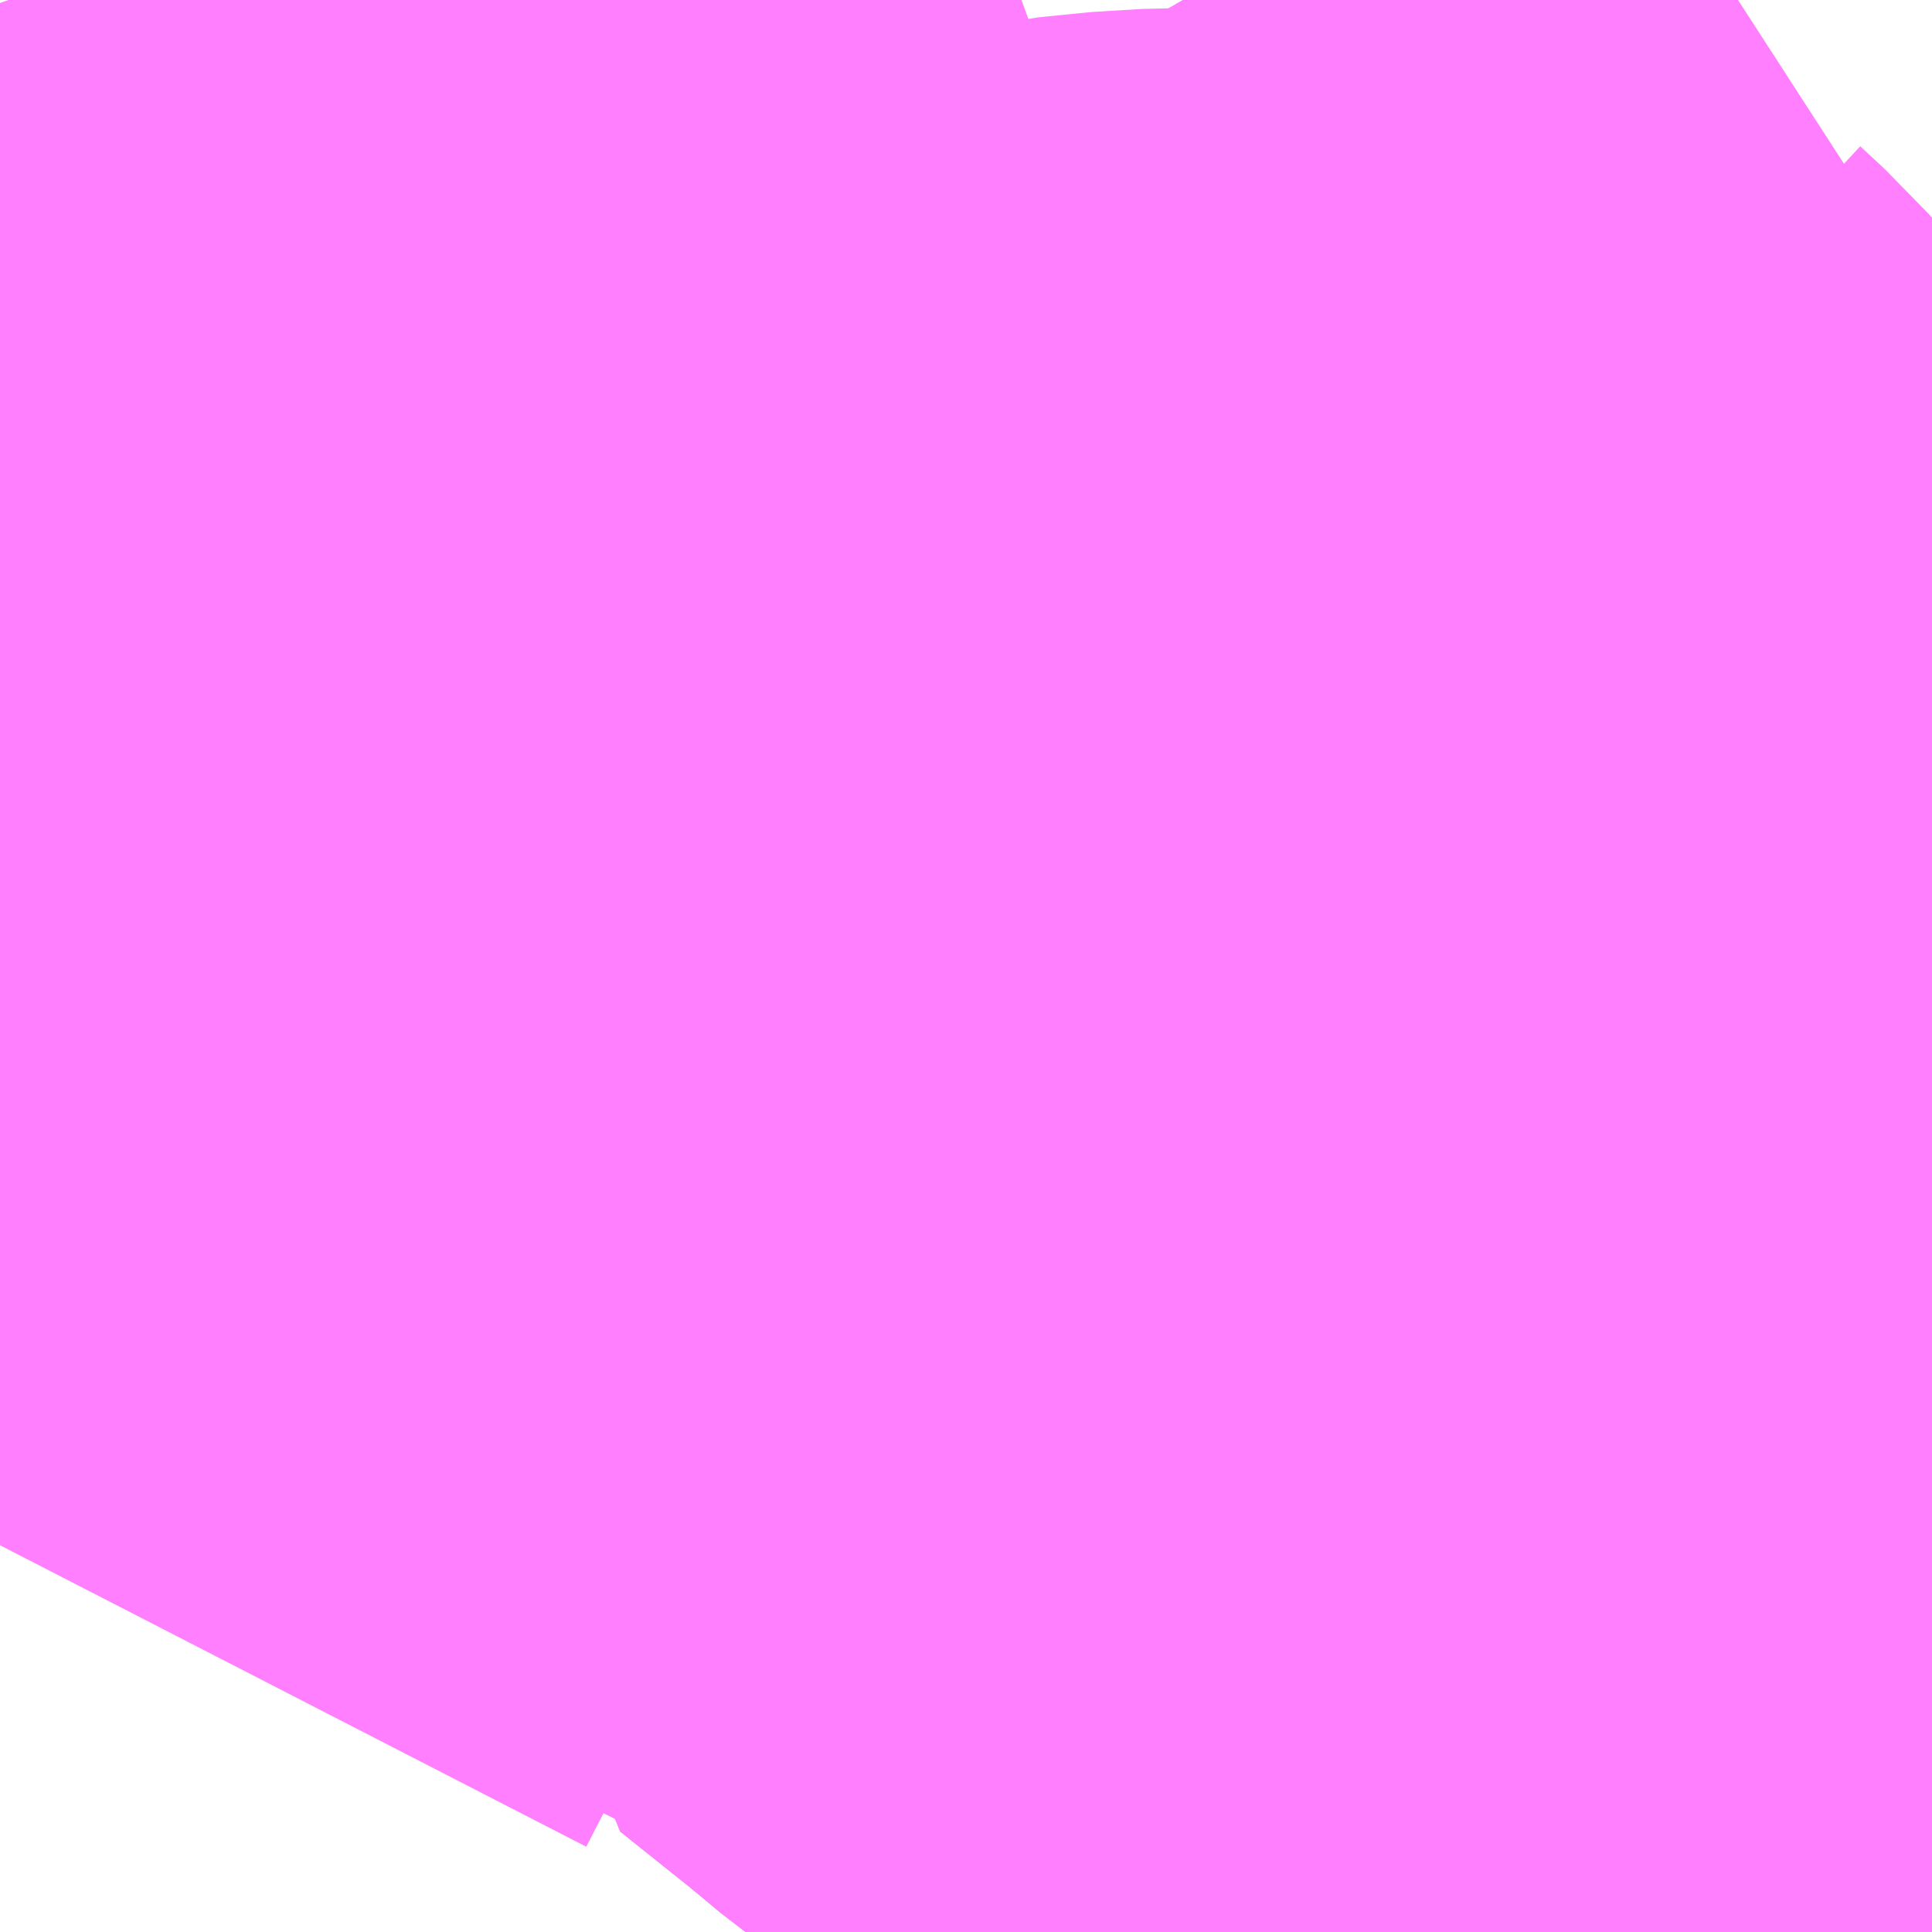 <?xml version="1.0" encoding="UTF-8"?>
<svg  xmlns="http://www.w3.org/2000/svg" xmlns:xlink="http://www.w3.org/1999/xlink" xmlns:go="http://purl.org/svgmap/profile" property="N07_001,N07_002,N07_003,N07_004,N07_005,N07_006,N07_007" viewBox="13972.412 -3567.261 1.099 1.099" go:dataArea="13972.412109375 -3567.2607421875 1.0986328125 1.0986328125" >
<globalCoordinateSystem srsName="http://purl.org/crs/84" transform="matrix(100.0,0.0,0.0,-100.0,0.0,0.0)" />
<defs>
 <g id="p0" >
  <circle cx="0.0" cy="0.0" r="3" stroke="green" stroke-width="0.75" vector-effect="non-scaling-stroke" />
 </g>
</defs>
<g fill="none" fill-rule="evenodd" stroke="#FF00FF" stroke-width="0.75" opacity="0.5" vector-effect="non-scaling-stroke" stroke-linejoin="bevel" >
<path content="1,JRバステック（株）,御殿場プレミアムアウトレット号東京号,0.7,0.0,0.0," xlink:title="1" d="M13972.872,-3566.162L13972.964,-3566.207L13973.134,-3566.291L13973.136,-3566.291L13973.137,-3566.292L13973.144,-3566.296L13973.171,-3566.309L13973.178,-3566.312L13973.21,-3566.327L13973.214,-3566.329L13973.218,-3566.331L13973.219,-3566.331L13973.219,-3566.332L13973.219,-3566.332L13973.235,-3566.339L13973.238,-3566.341L13973.255,-3566.349L13973.263,-3566.352L13973.293,-3566.367L13973.353,-3566.396L13973.381,-3566.409L13973.409,-3566.422L13973.412,-3566.424L13973.418,-3566.427L13973.511,-3566.472"/>
<path content="1,JRバス関東（株）,かぐや姫EXPRESS・ヤキソバEXPRESS,3.0,3.0,3.0," xlink:title="1" d="M13972.872,-3566.162L13972.964,-3566.207L13973.134,-3566.291L13973.136,-3566.291L13973.137,-3566.292L13973.144,-3566.296L13973.171,-3566.309L13973.178,-3566.312L13973.21,-3566.327L13973.253,-3566.308L13973.303,-3566.286L13973.339,-3566.268L13973.39,-3566.244L13973.4,-3566.238L13973.416,-3566.231L13973.442,-3566.221L13973.497,-3566.203L13973.506,-3566.204L13973.511,-3566.202"/>
<path content="1,JRバス関東（株）,しみずライナー,3.1,4.0,3.5," xlink:title="1" d="M13972.872,-3566.162L13972.964,-3566.207L13973.134,-3566.291L13973.136,-3566.291L13973.137,-3566.292L13973.144,-3566.296L13973.171,-3566.309L13973.178,-3566.312L13973.21,-3566.327L13973.214,-3566.329L13973.218,-3566.331L13973.219,-3566.331L13973.219,-3566.332L13973.219,-3566.332L13973.235,-3566.339L13973.238,-3566.341L13973.255,-3566.349L13973.263,-3566.352L13973.293,-3566.367L13973.353,-3566.396L13973.381,-3566.409L13973.409,-3566.422L13973.412,-3566.424L13973.418,-3566.427L13973.511,-3566.472"/>
<path content="1,JRバス関東（株）,ドリーム静岡・浜松号,2.0,2.0,2.0," xlink:title="1" d="M13972.872,-3566.162L13972.964,-3566.207L13973.134,-3566.291L13973.136,-3566.291L13973.137,-3566.292L13973.144,-3566.296L13973.171,-3566.309L13973.178,-3566.312L13973.21,-3566.327L13973.214,-3566.329L13973.218,-3566.331L13973.219,-3566.331L13973.219,-3566.332L13973.219,-3566.332L13973.235,-3566.339L13973.238,-3566.341L13973.255,-3566.349L13973.263,-3566.352L13973.293,-3566.367L13973.353,-3566.396L13973.381,-3566.409L13973.409,-3566.422L13973.412,-3566.424L13973.418,-3566.427L13973.511,-3566.472"/>
<path content="1,JRバス関東（株）,東京～山中湖畔・河口湖,4.0,5.0,5.0," xlink:title="1" d="M13973.511,-3566.202L13973.506,-3566.204L13973.497,-3566.203L13973.442,-3566.221L13973.416,-3566.231L13973.4,-3566.238L13973.39,-3566.244L13973.339,-3566.268L13973.303,-3566.286L13973.253,-3566.308L13973.21,-3566.327L13973.178,-3566.312L13973.171,-3566.309L13973.144,-3566.296L13973.137,-3566.292L13973.136,-3566.291L13973.134,-3566.291L13972.964,-3566.207L13972.872,-3566.162"/>
<path content="1,JR四国バス（株）,ドリーム高松・松山号　松山・高松⇔東京・東京ディズニーランド,1.0,1.0,1.0," xlink:title="1" d="M13973.511,-3566.472L13973.418,-3566.427L13973.171,-3566.309L13972.872,-3566.162"/>
<path content="1,JR四国バス（株）,ドリーム高知号　高知・徳島⇔東京・新木場,1.0,1.0,1.0," xlink:title="1" d="M13973.511,-3566.472L13973.418,-3566.427L13973.171,-3566.309L13972.872,-3566.162"/>
<path content="1,JR東海バス（株）,ドリームとよた号,1.0,1.0,1.0," xlink:title="1" d="M13972.872,-3566.162L13973.171,-3566.309L13973.418,-3566.427L13973.511,-3566.472"/>
<path content="1,JR東海バス（株）,ドリームなごや号_01_on,3.0,3.0,3.0," xlink:title="1" d="M13972.872,-3566.162L13973.171,-3566.309L13973.418,-3566.427L13973.511,-3566.472"/>
<path content="1,JR東海バス（株）,ドリームなごや号_02_on,3.0,3.0,3.0," xlink:title="1" d="M13972.872,-3566.162L13973.171,-3566.309L13973.418,-3566.427L13973.511,-3566.472"/>
<path content="1,JR東海バス（株）,ドリーム静岡・浜松号_01_on,2.0,2.0,2.0," xlink:title="1" d="M13973.511,-3566.472L13973.418,-3566.427L13973.171,-3566.309L13972.872,-3566.162"/>
<path content="1,JR東海バス（株）,ドリーム静岡・浜松号_02_on,2.0,2.0,2.0," xlink:title="1" d="M13973.511,-3566.472L13973.418,-3566.427L13973.171,-3566.309L13972.872,-3566.162"/>
<path content="1,JR東海バス（株）,レディースドリームなごや号,1.0,1.0,1.0," xlink:title="1" d="M13972.872,-3566.162L13973.171,-3566.309L13973.418,-3566.427L13973.511,-3566.472"/>
<path content="1,JR東海バス（株）,東名ハイウェイバス_01_on,37.0,37.0,37.0," xlink:title="1" d="M13972.872,-3566.162L13973.171,-3566.309L13973.418,-3566.427L13973.511,-3566.472"/>
<path content="1,JR東海バス（株）,東名ハイウェイバス_03_on,37.0,37.0,37.0," xlink:title="1" d="M13972.872,-3566.162L13973.171,-3566.309L13973.418,-3566.427L13973.511,-3566.472"/>
<path content="1,JR東海バス（株）,青春ドリームなごや号,1.0,1.0,1.0," xlink:title="1" d="M13972.872,-3566.162L13973.171,-3566.309L13973.418,-3566.427L13973.511,-3566.472"/>
<path content="1,しずてつジャストライン（株）,東京清水線,5.0,5.0,5.0," xlink:title="1" d="M13972.872,-3566.162L13973.171,-3566.309L13973.418,-3566.427L13973.511,-3566.472"/>
<path content="1,しずてつジャストライン（株）,静岡成田空港線,1.0,1.0,1.0," xlink:title="1" d="M13972.872,-3566.162L13973.171,-3566.309L13973.418,-3566.427L13973.511,-3566.472"/>
<path content="1,一畑バス（株）,東京～松江・出雲線,1.0,1.0,1.0," xlink:title="1" d="M13972.872,-3566.162L13973.171,-3566.309L13973.418,-3566.427L13973.511,-3566.472"/>
<path content="1,両備ホールディングス（株）,ままかりライナー　倉敷・岡山～東京駅八重洲通り線,1.0,1.0,1.0," xlink:title="1" d="M13972.872,-3566.162L13973.171,-3566.309L13973.418,-3566.427L13973.511,-3566.472"/>
<path content="1,両備ホールディングス（株）,ルブラン　倉敷・岡山・津山～東京線,1.0,1.0,1.0," xlink:title="1" d="M13972.872,-3566.162L13973.171,-3566.309L13973.418,-3566.427L13973.511,-3566.472"/>
<path content="1,中国JRバス（株）,広島～東京　ニューブリーズ号,2.0,2.0,2.0," xlink:title="1" d="M13972.872,-3566.162L13973.171,-3566.309L13973.418,-3566.427L13973.511,-3566.472"/>
<path content="1,京成バス（株）,成田空港～さいたま新都心・大宮駅,3.5,3.5,3.5," xlink:title="1" d="M13973.511,-3566.472L13973.418,-3566.427L13973.412,-3566.424L13973.409,-3566.422L13973.381,-3566.409L13973.353,-3566.396L13973.293,-3566.367L13973.263,-3566.352L13973.255,-3566.349L13973.238,-3566.341L13973.235,-3566.339L13973.219,-3566.332L13973.219,-3566.332L13973.219,-3566.331L13973.218,-3566.331L13973.214,-3566.329L13973.21,-3566.327L13973.178,-3566.312L13973.171,-3566.309L13973.144,-3566.296L13973.137,-3566.292L13973.136,-3566.291L13973.134,-3566.291L13972.964,-3566.207L13972.872,-3566.162"/>
<path content="1,京成バス（株）,成田空港～たまプラーザ駅・新百合ヶ丘駅,8.0,8.0,8.0," xlink:title="1" d="M13972.872,-3566.162L13972.964,-3566.207L13973.134,-3566.291L13973.136,-3566.291L13973.137,-3566.292L13973.144,-3566.296L13973.171,-3566.309L13973.178,-3566.312L13973.21,-3566.327L13973.214,-3566.329L13973.218,-3566.331L13973.219,-3566.331L13973.219,-3566.332L13973.219,-3566.332L13973.235,-3566.339L13973.238,-3566.341L13973.255,-3566.349L13973.263,-3566.352L13973.293,-3566.367L13973.353,-3566.396L13973.381,-3566.409L13973.409,-3566.422L13973.412,-3566.424L13973.418,-3566.427L13973.511,-3566.472"/>
<path content="1,京成バス（株）,成田空港～中山駅・センター南駅,4.0,4.0,4.0," xlink:title="1" d="M13972.872,-3566.162L13972.964,-3566.207L13973.134,-3566.291L13973.136,-3566.291L13973.137,-3566.292L13973.144,-3566.296L13973.171,-3566.309L13973.178,-3566.312L13973.21,-3566.327L13973.214,-3566.329L13973.218,-3566.331L13973.219,-3566.331L13973.219,-3566.332L13973.219,-3566.332L13973.235,-3566.339L13973.238,-3566.341L13973.255,-3566.349L13973.263,-3566.352L13973.293,-3566.367L13973.353,-3566.396L13973.381,-3566.409L13973.409,-3566.422L13973.412,-3566.424L13973.418,-3566.427L13973.511,-3566.472"/>
<path content="1,京成バス（株）,成田空港～吉祥寺駅,4.0,4.0,4.0," xlink:title="1" d="M13973.511,-3566.472L13973.418,-3566.427L13973.412,-3566.424L13973.409,-3566.422L13973.381,-3566.409L13973.353,-3566.396L13973.293,-3566.367L13973.263,-3566.352L13973.255,-3566.349L13973.238,-3566.341L13973.235,-3566.339L13973.219,-3566.332L13973.219,-3566.332L13973.219,-3566.331L13973.218,-3566.331L13973.214,-3566.329L13973.21,-3566.327L13973.178,-3566.312L13973.171,-3566.309L13973.144,-3566.296L13973.137,-3566.292L13973.136,-3566.291L13973.134,-3566.291L13972.964,-3566.207L13972.872,-3566.162"/>
<path content="1,京成バス（株）,成田空港～和光市駅・大泉学園駅,2.5,2.5,2.5," xlink:title="1" d="M13972.872,-3566.162L13972.964,-3566.207L13973.134,-3566.291L13973.136,-3566.291L13973.137,-3566.292L13973.144,-3566.296L13973.171,-3566.309L13973.178,-3566.312L13973.21,-3566.327L13973.214,-3566.329L13973.218,-3566.331L13973.219,-3566.331L13973.219,-3566.332L13973.219,-3566.332L13973.235,-3566.339L13973.238,-3566.341L13973.255,-3566.349L13973.263,-3566.352L13973.293,-3566.367L13973.353,-3566.396L13973.381,-3566.409L13973.409,-3566.422L13973.412,-3566.424L13973.418,-3566.427L13973.511,-3566.472"/>
<path content="1,京成バス（株）,成田空港～新富士駅・沼津駅,2.0,2.0,2.0," xlink:title="1" d="M13972.872,-3566.162L13972.964,-3566.207L13973.134,-3566.291L13973.136,-3566.291L13973.137,-3566.292L13973.144,-3566.296L13973.171,-3566.309L13973.178,-3566.312L13973.21,-3566.327L13973.214,-3566.329L13973.218,-3566.331L13973.219,-3566.331L13973.219,-3566.332L13973.219,-3566.332L13973.235,-3566.339L13973.238,-3566.341L13973.255,-3566.349L13973.263,-3566.352L13973.293,-3566.367L13973.353,-3566.396L13973.381,-3566.409L13973.409,-3566.422L13973.412,-3566.424L13973.418,-3566.427L13973.511,-3566.472"/>
<path content="1,京成バス（株）,成田空港～本厚木駅・平塚（田村車庫）,3.5,3.5,3.5," xlink:title="1" d="M13972.872,-3566.162L13972.964,-3566.207L13973.134,-3566.291L13973.136,-3566.291L13973.137,-3566.292L13973.144,-3566.296L13973.171,-3566.309L13973.178,-3566.312L13973.21,-3566.327L13973.214,-3566.329L13973.218,-3566.331L13973.219,-3566.331L13973.219,-3566.332L13973.219,-3566.332L13973.235,-3566.339L13973.238,-3566.341L13973.255,-3566.349L13973.263,-3566.352L13973.293,-3566.367L13973.353,-3566.396L13973.381,-3566.409L13973.409,-3566.422L13973.412,-3566.424L13973.418,-3566.427L13973.511,-3566.472"/>
<path content="1,京成バス（株）,成田空港～東所沢駅・所沢駅,4.0,4.0,4.0," xlink:title="1" d="M13973.511,-3566.472L13973.418,-3566.427L13973.412,-3566.424L13973.409,-3566.422L13973.381,-3566.409L13973.353,-3566.396L13973.293,-3566.367L13973.263,-3566.352L13973.255,-3566.349L13973.238,-3566.341L13973.235,-3566.339L13973.219,-3566.332L13973.219,-3566.332L13973.219,-3566.331L13973.218,-3566.331L13973.214,-3566.329L13973.21,-3566.327L13973.178,-3566.312L13973.171,-3566.309L13973.144,-3566.296L13973.137,-3566.292L13973.136,-3566.291L13973.134,-3566.291L13972.964,-3566.207L13972.872,-3566.162"/>
<path content="1,京成バス（株）,成田空港～相模大野駅・町田駅・橋本駅,8.0,8.0,8.0," xlink:title="1" d="M13972.872,-3566.162L13972.964,-3566.207L13973.134,-3566.291L13973.136,-3566.291L13973.137,-3566.292L13973.144,-3566.296L13973.171,-3566.309L13973.178,-3566.312L13973.21,-3566.327L13973.214,-3566.329L13973.218,-3566.331L13973.219,-3566.331L13973.219,-3566.332L13973.219,-3566.332L13973.235,-3566.339L13973.238,-3566.341L13973.255,-3566.349L13973.263,-3566.352L13973.293,-3566.367L13973.353,-3566.396L13973.381,-3566.409L13973.409,-3566.422L13973.412,-3566.424L13973.418,-3566.427L13973.511,-3566.472"/>
<path content="1,京成バス（株）,東京ディズニーリゾート～たまプラーザ駅,5.0,5.0,5.0," xlink:title="1" d="M13972.872,-3566.162L13972.964,-3566.207L13973.134,-3566.291L13973.136,-3566.291L13973.137,-3566.292L13973.144,-3566.296L13973.171,-3566.309L13973.178,-3566.312L13973.21,-3566.327L13973.214,-3566.329L13973.218,-3566.331L13973.219,-3566.331L13973.219,-3566.332L13973.219,-3566.332L13973.235,-3566.339L13973.238,-3566.341L13973.255,-3566.349L13973.263,-3566.352L13973.293,-3566.367L13973.353,-3566.396L13973.381,-3566.409L13973.409,-3566.422L13973.412,-3566.424L13973.418,-3566.427L13973.511,-3566.472"/>
<path content="1,京成バス（株）,津田沼・西船橋・新浦安～富士急ハイランド・河口湖線,0.4,0.4,0.4," xlink:title="1" d="M13973.511,-3566.472L13973.418,-3566.427L13973.412,-3566.424L13973.409,-3566.422L13973.381,-3566.409L13973.353,-3566.396L13973.293,-3566.367L13973.263,-3566.352L13973.255,-3566.349L13973.238,-3566.341L13973.235,-3566.339L13973.219,-3566.332L13973.219,-3566.332L13973.219,-3566.331L13973.218,-3566.331L13973.214,-3566.329L13973.21,-3566.327L13973.178,-3566.312L13973.171,-3566.309L13973.144,-3566.296L13973.137,-3566.292L13973.136,-3566.291L13973.134,-3566.291L13972.964,-3566.207L13972.872,-3566.162"/>
<path content="1,京浜急行バス（株）,さいたま新都心駅・大宮～羽田空港線,5.0,5.0,5.0," xlink:title="1" d="M13973.511,-3566.472L13973.418,-3566.427L13973.412,-3566.424L13973.409,-3566.422L13973.381,-3566.409L13973.353,-3566.396L13973.293,-3566.367L13973.263,-3566.352L13973.255,-3566.349L13973.238,-3566.341L13973.235,-3566.339L13973.219,-3566.332L13973.219,-3566.332L13973.219,-3566.331L13973.218,-3566.331L13973.214,-3566.329L13973.21,-3566.327L13973.178,-3566.312L13973.171,-3566.309L13973.144,-3566.296L13973.137,-3566.292L13973.136,-3566.291L13973.134,-3566.291L13972.964,-3566.207L13972.872,-3566.162"/>
<path content="1,京浜急行バス（株）,たまプラーザ駅～羽田空港線,17.5,17.5,17.5," xlink:title="1" d="M13973.511,-3566.472L13973.418,-3566.427L13973.412,-3566.424L13973.409,-3566.422L13973.381,-3566.409L13973.353,-3566.396L13973.293,-3566.367L13973.263,-3566.352L13973.255,-3566.349L13973.238,-3566.341L13973.235,-3566.339L13973.219,-3566.332L13973.219,-3566.332L13973.219,-3566.331L13973.218,-3566.331L13973.214,-3566.329L13973.21,-3566.327L13973.178,-3566.312L13973.171,-3566.309L13973.144,-3566.296L13973.137,-3566.292L13973.136,-3566.291L13973.134,-3566.291L13972.964,-3566.207L13972.872,-3566.162"/>
<path content="1,京浜急行バス（株）,エディ号,2.0,2.0,2.0," xlink:title="1" d="M13973.511,-3566.202L13973.506,-3566.204L13973.497,-3566.203L13973.442,-3566.221L13973.416,-3566.231L13973.4,-3566.238L13973.39,-3566.244L13973.339,-3566.268L13973.303,-3566.286L13973.253,-3566.308L13973.21,-3566.327L13973.178,-3566.312L13973.171,-3566.309L13973.144,-3566.296L13973.137,-3566.292L13973.136,-3566.291L13973.134,-3566.291L13972.964,-3566.207L13972.872,-3566.162"/>
<path content="1,京浜急行バス（株）,キャメル号,1.0,1.0,1.0," xlink:title="1" d="M13973.511,-3566.202L13973.506,-3566.204L13973.497,-3566.203L13973.442,-3566.221L13973.416,-3566.231L13973.4,-3566.238L13973.39,-3566.244L13973.339,-3566.268L13973.303,-3566.286L13973.253,-3566.308L13973.21,-3566.327L13973.178,-3566.312L13973.171,-3566.309L13973.144,-3566.296L13973.137,-3566.292L13973.136,-3566.291L13973.134,-3566.291L13972.964,-3566.207L13972.872,-3566.162"/>
<path content="1,京浜急行バス（株）,シルフィード号,1.0,1.0,1.0," xlink:title="1" d="M13972.872,-3566.162L13972.964,-3566.207L13973.134,-3566.291L13973.136,-3566.291L13973.137,-3566.292L13973.144,-3566.296L13973.171,-3566.309L13973.178,-3566.312L13973.21,-3566.327L13973.253,-3566.308L13973.303,-3566.286L13973.339,-3566.268L13973.39,-3566.244L13973.4,-3566.238L13973.416,-3566.231L13973.442,-3566.221L13973.497,-3566.203L13973.506,-3566.204L13973.511,-3566.202"/>
<path content="1,京浜急行バス（株）,センター北駅・センター南駅～羽田空港線,8.5,8.5,8.5," xlink:title="1" d="M13973.511,-3566.472L13973.418,-3566.427L13973.412,-3566.424L13973.409,-3566.422L13973.381,-3566.409L13973.353,-3566.396L13973.293,-3566.367L13973.263,-3566.352L13973.255,-3566.349L13973.238,-3566.341L13973.235,-3566.339L13973.219,-3566.332L13973.219,-3566.332L13973.219,-3566.331L13973.218,-3566.331L13973.214,-3566.329L13973.21,-3566.327L13973.178,-3566.312L13973.171,-3566.309L13973.144,-3566.296L13973.137,-3566.292L13973.136,-3566.291L13973.134,-3566.291L13972.964,-3566.207L13972.872,-3566.162"/>
<path content="1,京浜急行バス（株）,パイレーツ号,1.0,1.0,1.0," xlink:title="1" d="M13973.511,-3566.472L13973.418,-3566.427L13973.412,-3566.424L13973.409,-3566.422L13973.381,-3566.409L13973.353,-3566.396L13973.293,-3566.367L13973.263,-3566.352L13973.255,-3566.349L13973.238,-3566.341L13973.235,-3566.339L13973.219,-3566.332L13973.219,-3566.332L13973.219,-3566.331L13973.218,-3566.331L13973.214,-3566.329L13973.21,-3566.327L13973.178,-3566.312L13973.171,-3566.309L13973.144,-3566.296L13973.137,-3566.292L13973.136,-3566.291L13973.134,-3566.291L13972.964,-3566.207L13972.872,-3566.162"/>
<path content="1,京浜急行バス（株）,ルプラン号,1.0,1.0,1.0," xlink:title="1" d="M13972.872,-3566.162L13972.964,-3566.207L13973.134,-3566.291L13973.136,-3566.291L13973.137,-3566.292L13973.144,-3566.296L13973.171,-3566.309L13973.178,-3566.312L13973.21,-3566.327L13973.214,-3566.329L13973.218,-3566.331L13973.219,-3566.331L13973.219,-3566.332L13973.219,-3566.332L13973.235,-3566.339L13973.238,-3566.341L13973.255,-3566.349L13973.263,-3566.352L13973.293,-3566.367L13973.353,-3566.396L13973.381,-3566.409L13973.409,-3566.422L13973.412,-3566.424L13973.418,-3566.427L13973.511,-3566.472"/>
<path content="1,京浜急行バス（株）,二子玉川駅～羽田空港線,8.5,8.5,8.5," xlink:title="1" d="M13973.511,-3566.486L13973.418,-3566.427L13973.412,-3566.424L13973.409,-3566.422L13973.381,-3566.409L13973.353,-3566.396L13973.293,-3566.367L13973.263,-3566.352L13973.255,-3566.349L13973.238,-3566.341L13973.235,-3566.339L13973.219,-3566.332L13973.219,-3566.332L13973.219,-3566.331L13973.218,-3566.331L13973.214,-3566.329L13973.21,-3566.327L13973.178,-3566.312L13973.171,-3566.309L13973.144,-3566.296L13973.137,-3566.292L13973.136,-3566.291L13973.134,-3566.291L13972.964,-3566.207L13972.872,-3566.162"/>
<path content="1,京浜急行バス（株）,新百合ヶ丘駅～羽田空港線,8.5,8.5,8.5," xlink:title="1" d="M13973.511,-3566.472L13973.418,-3566.427L13973.412,-3566.424L13973.409,-3566.422L13973.381,-3566.409L13973.353,-3566.396L13973.293,-3566.367L13973.263,-3566.352L13973.255,-3566.349L13973.238,-3566.341L13973.235,-3566.339L13973.219,-3566.332L13973.219,-3566.332L13973.219,-3566.331L13973.218,-3566.331L13973.214,-3566.329L13973.21,-3566.327L13973.178,-3566.312L13973.171,-3566.309L13973.144,-3566.296L13973.137,-3566.292L13973.136,-3566.291L13973.134,-3566.291L13972.964,-3566.207L13972.872,-3566.162"/>
<path content="1,京浜急行バス（株）,本厚木駅・田村車庫～羽田空港線,6.5,6.5,6.5," xlink:title="1" d="M13973.511,-3566.472L13973.418,-3566.427L13973.412,-3566.424L13973.409,-3566.422L13973.381,-3566.409L13973.353,-3566.396L13973.293,-3566.367L13973.263,-3566.352L13973.255,-3566.349L13973.238,-3566.341L13973.235,-3566.339L13973.219,-3566.332L13973.219,-3566.332L13973.219,-3566.331L13973.218,-3566.331L13973.214,-3566.329L13973.21,-3566.327L13973.178,-3566.312L13973.171,-3566.309L13973.144,-3566.296L13973.137,-3566.292L13973.136,-3566.291L13973.134,-3566.291L13972.964,-3566.207L13972.872,-3566.162"/>
<path content="1,京浜急行バス（株）,渋谷～羽田空港線,5.0,5.0,5.0," xlink:title="1" d="M13973.511,-3566.486L13973.418,-3566.427L13973.412,-3566.424L13973.409,-3566.422L13973.381,-3566.409L13973.353,-3566.396L13973.293,-3566.367L13973.263,-3566.352L13973.255,-3566.349L13973.238,-3566.341L13973.235,-3566.339L13973.219,-3566.332L13973.219,-3566.332L13973.219,-3566.331L13973.218,-3566.331L13973.214,-3566.329L13973.21,-3566.327L13973.178,-3566.312L13973.171,-3566.309L13973.144,-3566.296L13973.137,-3566.292L13973.136,-3566.291L13973.134,-3566.291L13972.964,-3566.207L13972.872,-3566.162"/>
<path content="1,京浜急行バス（株）,甲府駅・竜王～羽田空港線,2.0,2.0,2.0," xlink:title="1" d="M13973.511,-3566.472L13973.418,-3566.427L13973.412,-3566.424L13973.409,-3566.422L13973.381,-3566.409L13973.353,-3566.396L13973.293,-3566.367L13973.263,-3566.352L13973.255,-3566.349L13973.238,-3566.341L13973.235,-3566.339L13973.219,-3566.332L13973.219,-3566.332L13973.219,-3566.331L13973.218,-3566.331L13973.214,-3566.329L13973.21,-3566.327L13973.178,-3566.312L13973.171,-3566.309L13973.144,-3566.296L13973.137,-3566.292L13973.136,-3566.291L13973.134,-3566.291L13972.964,-3566.207L13972.872,-3566.162"/>
<path content="1,京浜急行バス（株）,立川・拝島～羽田空港線,10.0,10.0,10.0," xlink:title="1" d="M13973.511,-3566.486L13973.418,-3566.427L13973.412,-3566.424L13973.409,-3566.422L13973.381,-3566.409L13973.353,-3566.396L13973.293,-3566.367L13973.263,-3566.352L13973.255,-3566.349L13973.238,-3566.341L13973.235,-3566.339L13973.219,-3566.332L13973.219,-3566.332L13973.219,-3566.331L13973.218,-3566.331L13973.214,-3566.329L13973.21,-3566.327L13973.178,-3566.312L13973.171,-3566.309L13973.144,-3566.296L13973.137,-3566.292L13973.136,-3566.291L13973.134,-3566.291L13972.964,-3566.207L13972.872,-3566.162"/>
<path content="1,京浜急行バス（株）,羽田空港～町田バスセンター・相模大野駅線,13.0,13.0,13.0," xlink:title="1" d="M13973.511,-3566.472L13973.418,-3566.427L13973.412,-3566.424L13973.409,-3566.422L13973.381,-3566.409L13973.353,-3566.396L13973.293,-3566.367L13973.263,-3566.352L13973.255,-3566.349L13973.238,-3566.341L13973.235,-3566.339L13973.219,-3566.332L13973.219,-3566.332L13973.219,-3566.331L13973.218,-3566.331L13973.214,-3566.329L13973.21,-3566.327L13973.178,-3566.312L13973.171,-3566.309L13973.144,-3566.296L13973.137,-3566.292L13973.136,-3566.291L13973.134,-3566.291L13972.964,-3566.207L13972.872,-3566.162"/>
<path content="1,京王バス南（株）,羽田空港～南大沢線,10.0,10.0,10.0," xlink:title="1" d="M13973.511,-3566.486L13973.418,-3566.427L13973.412,-3566.424L13973.409,-3566.422L13973.381,-3566.409L13973.353,-3566.396L13973.293,-3566.367L13973.263,-3566.352L13973.255,-3566.349L13973.238,-3566.341L13973.235,-3566.339L13973.219,-3566.332L13973.219,-3566.332L13973.219,-3566.331L13973.218,-3566.331L13973.214,-3566.329L13973.21,-3566.327L13973.178,-3566.312L13973.171,-3566.309L13973.144,-3566.296L13973.137,-3566.292L13973.136,-3566.291L13973.134,-3566.291L13972.964,-3566.207L13972.872,-3566.162"/>
<path content="1,京王バス南（株）,羽田空港～国分寺駅南口線,12.0,12.0,12.0," xlink:title="1" d="M13973.511,-3566.486L13973.418,-3566.427L13973.412,-3566.424L13973.409,-3566.422L13973.381,-3566.409L13973.353,-3566.396L13973.293,-3566.367L13973.263,-3566.352L13973.255,-3566.349L13973.238,-3566.341L13973.235,-3566.339L13973.219,-3566.332L13973.219,-3566.332L13973.219,-3566.331L13973.218,-3566.331L13973.214,-3566.329L13973.21,-3566.327L13973.178,-3566.312L13973.171,-3566.309L13973.144,-3566.296L13973.137,-3566.292L13973.136,-3566.291L13973.134,-3566.291L13972.964,-3566.207L13972.872,-3566.162"/>
<path content="1,京王バス南（株）,羽田空港～高尾駅南口線,3.0,3.0,3.0," xlink:title="1" d="M13973.511,-3566.486L13973.418,-3566.427L13973.412,-3566.424L13973.409,-3566.422L13973.381,-3566.409L13973.353,-3566.396L13973.293,-3566.367L13973.263,-3566.352L13973.255,-3566.349L13973.238,-3566.341L13973.235,-3566.339L13973.219,-3566.332L13973.219,-3566.332L13973.219,-3566.331L13973.218,-3566.331L13973.214,-3566.329L13973.21,-3566.327L13973.178,-3566.312L13973.171,-3566.309L13973.144,-3566.296L13973.137,-3566.292L13973.136,-3566.291L13973.134,-3566.291L13972.964,-3566.207L13972.872,-3566.162"/>
<path content="1,京阪バス（株）,京都・大津⇔上野・TDR・千葉,1.0,1.0,1.0," xlink:title="1" d="M13972.872,-3566.162L13973.171,-3566.309L13973.418,-3566.427L13973.511,-3566.472"/>
<path content="1,千葉中央バス,京都～上野・東京ディズニーリゾート,1.0,1.0,1.0," xlink:title="1" d="M13973.511,-3566.472L13973.418,-3566.427L13973.412,-3566.424L13973.409,-3566.422L13973.381,-3566.409L13973.353,-3566.396L13973.293,-3566.367L13973.263,-3566.352L13973.255,-3566.349L13973.238,-3566.341L13973.235,-3566.339L13973.219,-3566.332L13973.219,-3566.332L13973.219,-3566.331L13973.218,-3566.331L13973.214,-3566.329L13973.21,-3566.327L13973.178,-3566.312L13973.171,-3566.309L13973.144,-3566.296L13973.137,-3566.292L13973.136,-3566.291L13973.134,-3566.291L13972.964,-3566.207L13972.872,-3566.162"/>
<path content="1,千葉交通,大阪なんば・京都駅～成田・銚子線,1.0,1.0,1.0," xlink:title="1" d="M13972.872,-3566.162L13972.964,-3566.207L13973.134,-3566.291L13973.136,-3566.291L13973.137,-3566.292L13973.144,-3566.296L13973.171,-3566.309L13973.178,-3566.312L13973.21,-3566.327L13973.214,-3566.329L13973.218,-3566.331L13973.219,-3566.331L13973.219,-3566.332L13973.219,-3566.332L13973.235,-3566.339L13973.238,-3566.341L13973.255,-3566.349L13973.263,-3566.352L13973.293,-3566.367L13973.353,-3566.396L13973.381,-3566.409L13973.409,-3566.422L13973.412,-3566.424L13973.418,-3566.427L13973.511,-3566.472"/>
<path content="1,南海バス（株）,大阪（なんば）・京都⇔秋葉原・成田空港・銚子,1.0,1.0,1.0," xlink:title="1" d="M13972.872,-3566.162L13973.171,-3566.309L13973.418,-3566.427L13973.511,-3566.472"/>
<path content="1,富士急シティバス（株）,さんさんぬまづ・東京号,3.0,3.0,3.0," xlink:title="1" d="M13973.511,-3566.472L13973.418,-3566.427L13973.171,-3566.309L13972.872,-3566.162"/>
<path content="1,富士急湘南バス（株）,小田原～成田空港線,3.0,3.0,3.0," xlink:title="1" d="M13972.872,-3566.162L13972.964,-3566.207L13973.134,-3566.291L13973.136,-3566.291L13973.137,-3566.292L13973.144,-3566.296L13973.171,-3566.309L13973.178,-3566.312L13973.21,-3566.327L13973.214,-3566.329L13973.218,-3566.331L13973.219,-3566.331L13973.219,-3566.332L13973.219,-3566.332L13973.235,-3566.339L13973.238,-3566.341L13973.255,-3566.349L13973.263,-3566.352L13973.293,-3566.367L13973.353,-3566.396L13973.381,-3566.409L13973.409,-3566.422L13973.412,-3566.424L13973.418,-3566.427L13973.511,-3566.472"/>
<path content="1,富士急行（株）,かぐや姫EXPRESS,3.0,3.0,3.0," xlink:title="1" d="M13972.872,-3566.162L13972.964,-3566.207L13973.134,-3566.291L13973.136,-3566.291L13973.137,-3566.292L13973.144,-3566.296L13973.171,-3566.309L13973.178,-3566.312L13973.21,-3566.327L13973.214,-3566.329L13973.218,-3566.331L13973.219,-3566.331L13973.219,-3566.332L13973.219,-3566.332L13973.235,-3566.339L13973.238,-3566.341L13973.255,-3566.349L13973.263,-3566.352L13973.293,-3566.367L13973.353,-3566.396L13973.381,-3566.409L13973.409,-3566.422L13973.412,-3566.424L13973.418,-3566.427L13973.511,-3566.472"/>
<path content="1,富士急行（株）,ヤキソバEXPRESS,5.5,6.0,6.0," xlink:title="1" d="M13972.872,-3566.162L13972.964,-3566.207L13973.134,-3566.291L13973.136,-3566.291L13973.137,-3566.292L13973.144,-3566.296L13973.171,-3566.309L13973.178,-3566.312L13973.21,-3566.327L13973.253,-3566.308L13973.303,-3566.286L13973.339,-3566.268L13973.39,-3566.244L13973.4,-3566.238L13973.416,-3566.231L13973.442,-3566.221L13973.497,-3566.203L13973.506,-3566.204L13973.511,-3566.202"/>
<path content="1,富士急行（株）,小田原～成田空港線,3.0,3.0,3.0," xlink:title="1" d="M13972.872,-3566.162L13972.964,-3566.207L13973.134,-3566.291L13973.136,-3566.291L13973.137,-3566.292L13973.144,-3566.296L13973.171,-3566.309L13973.178,-3566.312L13973.21,-3566.327L13973.214,-3566.329L13973.218,-3566.331L13973.219,-3566.331L13973.219,-3566.332L13973.219,-3566.332L13973.235,-3566.339L13973.238,-3566.341L13973.255,-3566.349L13973.263,-3566.352L13973.293,-3566.367L13973.353,-3566.396L13973.381,-3566.409L13973.409,-3566.422L13973.412,-3566.424L13973.418,-3566.427L13973.511,-3566.472"/>
<path content="1,富士急行（株）,新富士・沼津・御殿場～成田空港線,2.0,2.0,2.0," xlink:title="1" d="M13972.872,-3566.162L13972.964,-3566.207L13973.134,-3566.291L13973.136,-3566.291L13973.137,-3566.292L13973.144,-3566.296L13973.171,-3566.309L13973.178,-3566.312L13973.21,-3566.327L13973.214,-3566.329L13973.218,-3566.331L13973.219,-3566.331L13973.219,-3566.332L13973.219,-3566.332L13973.235,-3566.339L13973.238,-3566.341L13973.255,-3566.349L13973.263,-3566.352L13973.293,-3566.367L13973.353,-3566.396L13973.381,-3566.409L13973.409,-3566.422L13973.412,-3566.424L13973.418,-3566.427L13973.511,-3566.472"/>
<path content="1,富士急行（株）,早朝線東京ライナー,0.0,0.0,0.0," xlink:title="1" d="M13972.872,-3566.162L13972.964,-3566.207L13973.134,-3566.291L13973.136,-3566.291L13973.137,-3566.292L13973.144,-3566.296L13973.171,-3566.309L13973.178,-3566.312L13973.21,-3566.327L13973.214,-3566.329L13973.218,-3566.331L13973.219,-3566.331L13973.219,-3566.332L13973.219,-3566.332L13973.235,-3566.339L13973.238,-3566.341L13973.255,-3566.349L13973.263,-3566.352L13973.293,-3566.367L13973.353,-3566.396L13973.381,-3566.409L13973.409,-3566.422L13973.412,-3566.424L13973.418,-3566.427L13973.511,-3566.472"/>
<path content="1,富士急行（株）,河口湖～東京・市が尾線,8.2,10.0,10.0," xlink:title="1" d="M13972.872,-3566.162L13972.964,-3566.207L13973.134,-3566.291L13973.136,-3566.291L13973.137,-3566.292L13973.144,-3566.296L13973.171,-3566.309L13973.178,-3566.312L13973.21,-3566.327L13973.214,-3566.329L13973.218,-3566.331L13973.219,-3566.331L13973.219,-3566.332L13973.219,-3566.332L13973.235,-3566.339L13973.238,-3566.341L13973.255,-3566.349L13973.263,-3566.352L13973.293,-3566.367L13973.353,-3566.396L13973.381,-3566.409L13973.409,-3566.422L13973.412,-3566.424L13973.418,-3566.427L13973.511,-3566.472"/>
<path content="1,富士急行（株）,沼津～東京線,3.0,3.0,3.0," xlink:title="1" d="M13972.872,-3566.162L13972.964,-3566.207L13973.134,-3566.291L13973.136,-3566.291L13973.137,-3566.292L13973.144,-3566.296L13973.171,-3566.309L13973.178,-3566.312L13973.21,-3566.327L13973.214,-3566.329L13973.218,-3566.331L13973.219,-3566.331L13973.219,-3566.332L13973.219,-3566.332L13973.235,-3566.339L13973.238,-3566.341L13973.255,-3566.349L13973.263,-3566.352L13973.293,-3566.367L13973.353,-3566.396L13973.381,-3566.409L13973.409,-3566.422L13973.412,-3566.424L13973.418,-3566.427L13973.511,-3566.472"/>
<path content="1,富士急静岡バス（株）,かぐや姫EXPRESS,2.5,1.0,1.0," xlink:title="1" d="M13973.511,-3566.472L13973.418,-3566.427L13973.171,-3566.309L13972.872,-3566.162"/>
<path content="1,富士急静岡バス（株）,ヤキソバEXPRESS,5.5,3.0,3.0," xlink:title="1" d="M13973.511,-3566.472L13973.418,-3566.427L13973.171,-3566.309L13972.872,-3566.162"/>
<path content="1,富士急静岡バス（株）,新富士・沼津・御殿場～成田空港線,2.0,2.0,2.0," xlink:title="1" d="M13972.872,-3566.162L13973.171,-3566.309L13973.418,-3566.427L13973.511,-3566.472"/>
<path content="1,小田急シティバス（株）,ニューブリーズ号,2.0,2.0,2.0," xlink:title="1" d="M13972.872,-3566.162L13972.964,-3566.207L13973.134,-3566.291L13973.136,-3566.291L13973.137,-3566.292L13973.144,-3566.296L13973.171,-3566.309L13973.178,-3566.312L13973.21,-3566.327L13973.214,-3566.329L13973.218,-3566.331L13973.219,-3566.331L13973.219,-3566.332L13973.219,-3566.332L13973.235,-3566.339L13973.238,-3566.341L13973.255,-3566.349L13973.263,-3566.352L13973.293,-3566.367L13973.353,-3566.396L13973.381,-3566.409L13973.409,-3566.422L13973.412,-3566.424L13973.418,-3566.427L13973.511,-3566.472"/>
<path content="1,小田急バス（株）,ニューブリーズ号,2.0,2.0,2.0," xlink:title="1" d="M13972.872,-3566.162L13972.964,-3566.207L13973.134,-3566.291L13973.136,-3566.291L13973.137,-3566.292L13973.144,-3566.296L13973.171,-3566.309L13973.178,-3566.312L13973.21,-3566.327L13973.214,-3566.329L13973.218,-3566.331L13973.219,-3566.331L13973.219,-3566.332L13973.219,-3566.332L13973.235,-3566.339L13973.238,-3566.341L13973.255,-3566.349L13973.263,-3566.352L13973.293,-3566.367L13973.353,-3566.396L13973.381,-3566.409L13973.409,-3566.422L13973.412,-3566.424L13973.418,-3566.427L13973.511,-3566.472"/>
<path content="1,小田急バス（株）,新百合ヶ丘駅～たまプラーザ駅～成田空港線,8.0,8.0,8.0," xlink:title="1" d="M13973.511,-3566.472L13973.418,-3566.427L13973.412,-3566.424L13973.409,-3566.422L13973.381,-3566.409L13973.353,-3566.396L13973.293,-3566.367L13973.263,-3566.352L13973.255,-3566.349L13973.238,-3566.341L13973.235,-3566.339L13973.219,-3566.332L13973.219,-3566.332L13973.219,-3566.331L13973.218,-3566.331L13973.214,-3566.329L13973.21,-3566.327L13973.178,-3566.312L13973.171,-3566.309L13973.144,-3566.296L13973.137,-3566.292L13973.136,-3566.291L13973.134,-3566.291L13972.964,-3566.207L13972.872,-3566.162"/>
<path content="1,小田急バス（株）,新百合ヶ丘駅～羽田空港線,10.0,10.0,10.0," xlink:title="1" d="M13973.511,-3566.472L13973.418,-3566.427L13973.412,-3566.424L13973.409,-3566.422L13973.381,-3566.409L13973.353,-3566.396L13973.293,-3566.367L13973.263,-3566.352L13973.255,-3566.349L13973.238,-3566.341L13973.235,-3566.339L13973.219,-3566.332L13973.219,-3566.332L13973.219,-3566.331L13973.218,-3566.331L13973.214,-3566.329L13973.21,-3566.327L13973.178,-3566.312L13973.171,-3566.309L13973.144,-3566.296L13973.137,-3566.292L13973.136,-3566.291L13973.134,-3566.291L13972.964,-3566.207L13972.872,-3566.162"/>
<path content="1,山梨交通（株）,竜王・甲府～羽田空港線,2.0,2.0,2.0," xlink:title="1" d="M13973.511,-3566.472L13973.418,-3566.427L13973.412,-3566.424L13973.409,-3566.422L13973.381,-3566.409L13973.353,-3566.396L13973.293,-3566.367L13973.263,-3566.352L13973.255,-3566.349L13973.238,-3566.341L13973.235,-3566.339L13973.219,-3566.332L13973.219,-3566.332L13973.219,-3566.331L13973.218,-3566.331L13973.214,-3566.329L13973.21,-3566.327L13973.178,-3566.312L13973.171,-3566.309L13973.144,-3566.296L13973.137,-3566.292L13973.136,-3566.291L13973.134,-3566.291L13972.964,-3566.207L13972.872,-3566.162"/>
<path content="1,川崎鶴見臨港バス,たまプラーザ～羽田空港,8.5,8.5,8.5," xlink:title="1" d="M13972.872,-3566.162L13972.964,-3566.207L13973.134,-3566.291L13973.136,-3566.291L13973.137,-3566.292L13973.144,-3566.296L13973.171,-3566.309L13973.178,-3566.312L13973.21,-3566.327L13973.214,-3566.329L13973.218,-3566.331L13973.219,-3566.331L13973.219,-3566.332L13973.219,-3566.332L13973.235,-3566.339L13973.238,-3566.341L13973.255,-3566.349L13973.263,-3566.352L13973.293,-3566.367L13973.353,-3566.396L13973.381,-3566.409L13973.409,-3566.422L13973.412,-3566.424L13973.418,-3566.427L13973.511,-3566.472"/>
<path content="1,庄内交通（株）,高速バス　上野・秋葉原・東京,1.0,1.0,1.0," xlink:title="1" d="M13973.511,-3566.472L13973.418,-3566.427L13973.412,-3566.424L13973.409,-3566.422L13973.381,-3566.409L13973.353,-3566.396L13973.293,-3566.367L13973.263,-3566.352L13973.255,-3566.349L13973.238,-3566.341L13973.235,-3566.339L13973.219,-3566.332L13973.219,-3566.332L13973.219,-3566.331L13973.218,-3566.331L13973.214,-3566.329L13973.21,-3566.327L13973.178,-3566.312L13973.171,-3566.309L13973.144,-3566.296L13973.137,-3566.292L13973.136,-3566.291L13973.134,-3566.291L13972.964,-3566.207L13972.872,-3566.162"/>
<path content="1,成田空港交通,和歌山線,1.0,1.0,1.0," xlink:title="1" d="M13972.872,-3566.162L13972.964,-3566.207L13973.134,-3566.291L13973.136,-3566.291L13973.137,-3566.292L13973.144,-3566.296L13973.171,-3566.309L13973.178,-3566.312L13973.21,-3566.327L13973.214,-3566.329L13973.218,-3566.331L13973.219,-3566.331L13973.219,-3566.332L13973.219,-3566.332L13973.235,-3566.339L13973.238,-3566.341L13973.255,-3566.349L13973.263,-3566.352L13973.293,-3566.367L13973.353,-3566.396L13973.381,-3566.409L13973.409,-3566.422L13973.412,-3566.424L13973.418,-3566.427L13973.511,-3566.472"/>
<path content="1,成田空港交通,立川線,3.0,3.0,3.0," xlink:title="1" d="M13972.872,-3566.162L13972.964,-3566.207L13973.134,-3566.291L13973.136,-3566.291L13973.137,-3566.292L13973.144,-3566.296L13973.171,-3566.309L13973.178,-3566.312L13973.21,-3566.327L13973.214,-3566.329L13973.218,-3566.331L13973.219,-3566.331L13973.219,-3566.332L13973.219,-3566.332L13973.235,-3566.339L13973.238,-3566.341L13973.255,-3566.349L13973.263,-3566.352L13973.293,-3566.367L13973.353,-3566.396L13973.381,-3566.409L13973.409,-3566.422L13973.412,-3566.424L13973.418,-3566.427L13973.511,-3566.472"/>
<path content="1,新常磐交通（株）,シーガル号,1.0,1.0,1.0," xlink:title="1" d="M13972.872,-3566.162L13972.964,-3566.207L13973.134,-3566.291L13973.136,-3566.291L13973.137,-3566.292L13973.144,-3566.296L13973.171,-3566.309L13973.178,-3566.312L13973.21,-3566.327L13973.214,-3566.329L13973.218,-3566.331L13973.219,-3566.331L13973.219,-3566.332L13973.219,-3566.332L13973.235,-3566.339L13973.238,-3566.341L13973.255,-3566.349L13973.263,-3566.352L13973.293,-3566.367L13973.353,-3566.396L13973.381,-3566.409L13973.409,-3566.422L13973.412,-3566.424L13973.418,-3566.427L13973.511,-3566.472"/>
<path content="1,日ノ丸自動車（株）,東京‐米子線,1.0,1.0,1.0," xlink:title="1" d="M13972.872,-3566.162L13973.171,-3566.309L13973.418,-3566.427L13973.511,-3566.472"/>
<path content="1,日ノ丸自動車（株）,東京‐鳥取・倉吉線,1.0,1.0,1.0," xlink:title="1" d="M13972.872,-3566.162L13973.171,-3566.309L13973.418,-3566.427L13973.511,-3566.472"/>
<path content="1,日本中央バス（株）,渋川・前橋～羽田空港線,8.0,8.0,8.0," xlink:title="1" d="M13973.511,-3566.472L13973.418,-3566.427L13973.412,-3566.424L13973.409,-3566.422L13973.381,-3566.409L13973.353,-3566.396L13973.293,-3566.367L13973.263,-3566.352L13973.255,-3566.349L13973.238,-3566.341L13973.235,-3566.339L13973.219,-3566.332L13973.219,-3566.332L13973.219,-3566.331L13973.218,-3566.331L13973.214,-3566.329L13973.21,-3566.327L13973.178,-3566.312L13973.171,-3566.309L13973.144,-3566.296L13973.137,-3566.292L13973.136,-3566.291L13973.134,-3566.291L13972.964,-3566.207L13972.872,-3566.162"/>
<path content="1,日本交通（株）,米子～東京線,1.0,1.0,1.0," xlink:title="1" d="M13972.872,-3566.162L13973.171,-3566.309L13973.418,-3566.427L13973.511,-3566.472"/>
<path content="1,日本交通（株）,鳥取・倉吉～東京線,1.0,1.0,1.0," xlink:title="1" d="M13972.872,-3566.162L13973.171,-3566.309L13973.418,-3566.427L13973.511,-3566.472"/>
<path content="1,東京空港交通（株）,ふじみ野・新座・志木・朝霞台エリア～成田空港線,3.0,3.0,3.0," xlink:title="1" d="M13973.511,-3566.472L13973.418,-3566.427L13973.412,-3566.424L13973.409,-3566.422L13973.381,-3566.409L13973.353,-3566.396L13973.293,-3566.367L13973.263,-3566.352L13973.255,-3566.349L13973.238,-3566.341L13973.235,-3566.339L13973.219,-3566.332L13973.219,-3566.332L13973.219,-3566.331L13973.218,-3566.331L13973.214,-3566.329L13973.21,-3566.327L13973.178,-3566.312L13973.171,-3566.309L13973.144,-3566.296L13973.137,-3566.292L13973.136,-3566.291L13973.134,-3566.291L13972.964,-3566.207L13972.872,-3566.162"/>
<path content="1,東京空港交通（株）,六本木エリア～成田空港線,14.5,14.5,14.5," xlink:title="1" d="M13972.872,-3566.162L13972.964,-3566.207L13973.134,-3566.291L13973.136,-3566.291L13973.137,-3566.292L13973.144,-3566.296L13973.171,-3566.309L13973.178,-3566.312L13973.21,-3566.327"/>
<path content="1,東京空港交通（株）,六本木エリア～成田空港線,14.5,14.5,14.5," xlink:title="1" d="M13973.21,-3566.327L13973.253,-3566.308L13973.303,-3566.286L13973.339,-3566.268L13973.39,-3566.244L13973.4,-3566.238L13973.416,-3566.231L13973.442,-3566.221L13973.497,-3566.203L13973.506,-3566.204L13973.511,-3566.202"/>
<path content="1,東京空港交通（株）,六本木エリア～成田空港線,14.5,14.5,14.5," xlink:title="1" d="M13973.172,-3566.656L13973.044,-3566.476L13973.062,-3566.461L13973.1,-3566.434L13973.161,-3566.383L13973.207,-3566.344L13973.219,-3566.332L13973.219,-3566.332L13973.219,-3566.331L13973.218,-3566.331L13973.214,-3566.329L13973.21,-3566.327"/>
<path content="1,東京空港交通（株）,六本木エリア～羽田空港線,4.0,4.0,4.0," xlink:title="1" d="M13973.511,-3566.202L13973.506,-3566.204L13973.497,-3566.203L13973.489,-3566.162"/>
<path content="1,東京空港交通（株）,前橋・伊勢崎・高崎エリア～羽田空港線,4.0,4.0,4.0," xlink:title="1" d="M13973.511,-3566.472L13973.418,-3566.427L13973.412,-3566.424L13973.409,-3566.422L13973.381,-3566.409L13973.353,-3566.396L13973.293,-3566.367L13973.263,-3566.352L13973.255,-3566.349L13973.238,-3566.341L13973.235,-3566.339L13973.219,-3566.332L13973.219,-3566.332L13973.219,-3566.331L13973.218,-3566.331L13973.214,-3566.329L13973.21,-3566.327L13973.178,-3566.312L13973.171,-3566.309L13973.144,-3566.296L13973.137,-3566.292L13973.136,-3566.291L13973.134,-3566.291L13972.964,-3566.207L13972.872,-3566.162"/>
<path content="1,東京空港交通（株）,南大沢駅・京王多摩センター駅・聖蹟桜ヶ丘駅～成田空港線,4.0,4.0,4.0," xlink:title="1" d="M13972.872,-3566.162L13972.964,-3566.207L13973.134,-3566.291L13973.136,-3566.291L13973.137,-3566.292L13973.144,-3566.296L13973.171,-3566.309L13973.178,-3566.312L13973.21,-3566.327L13973.214,-3566.329L13973.218,-3566.331L13973.219,-3566.331L13973.219,-3566.332L13973.219,-3566.332L13973.235,-3566.339L13973.238,-3566.341L13973.255,-3566.349L13973.263,-3566.352L13973.293,-3566.367L13973.353,-3566.396L13973.381,-3566.409L13973.409,-3566.422L13973.412,-3566.424L13973.418,-3566.427L13973.511,-3566.472"/>
<path content="1,東京空港交通（株）,南大沢駅・京王多摩センター駅・聖蹟桜ヶ丘駅～羽田空港線,8.5,8.5,8.5," xlink:title="1" d="M13973.511,-3566.486L13973.418,-3566.427L13973.412,-3566.424L13973.409,-3566.422L13973.381,-3566.409L13973.353,-3566.396L13973.293,-3566.367L13973.263,-3566.352L13973.255,-3566.349L13973.238,-3566.341L13973.235,-3566.339L13973.219,-3566.332L13973.219,-3566.332L13973.219,-3566.331L13973.218,-3566.331L13973.214,-3566.329L13973.21,-3566.327L13973.178,-3566.312L13973.171,-3566.309L13973.144,-3566.296L13973.137,-3566.292L13973.136,-3566.291L13973.134,-3566.291L13972.964,-3566.207L13972.872,-3566.162"/>
<path content="1,東京空港交通（株）,吉祥寺駅～成田空港線,2.0,2.0,2.0," xlink:title="1" d="M13972.872,-3566.162L13972.964,-3566.207L13973.134,-3566.291L13973.136,-3566.291L13973.137,-3566.292L13973.144,-3566.296L13973.171,-3566.309L13973.178,-3566.312L13973.21,-3566.327L13973.214,-3566.329L13973.218,-3566.331L13973.219,-3566.331L13973.219,-3566.332L13973.219,-3566.332L13973.235,-3566.339L13973.238,-3566.341L13973.255,-3566.349L13973.263,-3566.352L13973.293,-3566.367L13973.353,-3566.396L13973.381,-3566.409L13973.409,-3566.422L13973.412,-3566.424L13973.418,-3566.427L13973.511,-3566.472"/>
<path content="1,東京空港交通（株）,国分寺駅・府中駅・調布駅～羽田空港線,10.5,10.5,10.5," xlink:title="1" d="M13973.511,-3566.486L13973.418,-3566.427L13973.412,-3566.424L13973.409,-3566.422L13973.381,-3566.409L13973.353,-3566.396L13973.293,-3566.367L13973.263,-3566.352L13973.255,-3566.349L13973.238,-3566.341L13973.235,-3566.339L13973.219,-3566.332L13973.219,-3566.332L13973.219,-3566.331L13973.218,-3566.331L13973.214,-3566.329L13973.21,-3566.327L13973.178,-3566.312L13973.171,-3566.309L13973.144,-3566.296L13973.137,-3566.292L13973.136,-3566.291L13973.134,-3566.291L13972.964,-3566.207L13972.872,-3566.162"/>
<path content="1,東京空港交通（株）,大宮エリア～羽田空港線,5.0,5.0,5.0," xlink:title="1" d="M13973.511,-3566.472L13973.418,-3566.427L13973.412,-3566.424L13973.409,-3566.422L13973.381,-3566.409L13973.353,-3566.396L13973.293,-3566.367L13973.263,-3566.352L13973.255,-3566.349L13973.238,-3566.341L13973.235,-3566.339L13973.219,-3566.332L13973.219,-3566.332L13973.219,-3566.331L13973.218,-3566.331L13973.214,-3566.329L13973.21,-3566.327L13973.178,-3566.312L13973.171,-3566.309L13973.144,-3566.296L13973.137,-3566.292L13973.136,-3566.291L13973.134,-3566.291L13972.964,-3566.207L13972.872,-3566.162"/>
<path content="1,東京空港交通（株）,大泉学園・和光市エリア～羽田空港線,5.0,5.0,5.0," xlink:title="1" d="M13973.511,-3566.472L13973.418,-3566.427L13973.412,-3566.424L13973.409,-3566.422L13973.381,-3566.409L13973.353,-3566.396L13973.293,-3566.367L13973.263,-3566.352L13973.255,-3566.349L13973.238,-3566.341L13973.235,-3566.339L13973.219,-3566.332L13973.219,-3566.332L13973.219,-3566.331L13973.218,-3566.331L13973.214,-3566.329L13973.21,-3566.327L13973.178,-3566.312L13973.171,-3566.309L13973.144,-3566.296L13973.137,-3566.292L13973.136,-3566.291L13973.134,-3566.291L13972.964,-3566.207L13972.872,-3566.162"/>
<path content="1,東京空港交通（株）,所沢駅・東所沢駅～羽田空港線,9.5,9.5,9.5," xlink:title="1" d="M13973.511,-3566.472L13973.418,-3566.427L13973.412,-3566.424L13973.409,-3566.422L13973.381,-3566.409L13973.353,-3566.396L13973.293,-3566.367L13973.263,-3566.352L13973.255,-3566.349L13973.238,-3566.341L13973.235,-3566.339L13973.219,-3566.332L13973.219,-3566.332L13973.219,-3566.331L13973.218,-3566.331L13973.214,-3566.329L13973.21,-3566.327L13973.178,-3566.312L13973.171,-3566.309L13973.144,-3566.296L13973.137,-3566.292L13973.136,-3566.291L13973.134,-3566.291L13972.964,-3566.207L13972.872,-3566.162"/>
<path content="1,東京空港交通（株）,新宿エリア～成田空港線,49.0,49.0,49.0," xlink:title="1" d="M13973.511,-3566.472L13973.418,-3566.427L13973.412,-3566.424L13973.409,-3566.422L13973.381,-3566.409L13973.353,-3566.396L13973.293,-3566.367L13973.263,-3566.352L13973.255,-3566.349L13973.238,-3566.341L13973.235,-3566.339L13973.219,-3566.332L13973.219,-3566.332L13973.219,-3566.331L13973.218,-3566.331L13973.214,-3566.329L13973.21,-3566.327L13973.178,-3566.312L13973.171,-3566.309L13973.144,-3566.296L13973.137,-3566.292L13973.136,-3566.291L13973.134,-3566.291L13972.964,-3566.207L13972.872,-3566.162"/>
<path content="1,東京空港交通（株）,本川越駅・川越駅～羽田空港線,2.5,2.5,2.5," xlink:title="1" d="M13973.511,-3566.472L13973.418,-3566.427L13973.412,-3566.424L13973.409,-3566.422L13973.381,-3566.409L13973.353,-3566.396L13973.293,-3566.367L13973.263,-3566.352L13973.255,-3566.349L13973.238,-3566.341L13973.235,-3566.339L13973.219,-3566.332L13973.219,-3566.332L13973.219,-3566.331L13973.218,-3566.331L13973.214,-3566.329L13973.21,-3566.327L13973.178,-3566.312L13973.171,-3566.309L13973.144,-3566.296L13973.137,-3566.292L13973.136,-3566.291L13973.134,-3566.291L13972.964,-3566.207L13972.872,-3566.162"/>
<path content="1,東京空港交通（株）,本籠原駅・熊谷・森林公園駅・坂戸駅～羽田空港線,3.0,3.0,3.0," xlink:title="1" d="M13973.511,-3566.472L13973.418,-3566.427L13973.412,-3566.424L13973.409,-3566.422L13973.381,-3566.409L13973.353,-3566.396L13973.293,-3566.367L13973.263,-3566.352L13973.255,-3566.349L13973.238,-3566.341L13973.235,-3566.339L13973.219,-3566.332L13973.219,-3566.332L13973.219,-3566.331L13973.218,-3566.331L13973.214,-3566.329L13973.21,-3566.327L13973.178,-3566.312L13973.171,-3566.309L13973.144,-3566.296L13973.137,-3566.292L13973.136,-3566.291L13973.134,-3566.291L13972.964,-3566.207L13972.872,-3566.162"/>
<path content="1,東京空港交通（株）,深谷駅・籠原駅・熊谷駅・森林公園駅～成田空港線,1.0,1.0,1.0," xlink:title="1" d="M13972.872,-3566.162L13972.964,-3566.207L13973.134,-3566.291L13973.136,-3566.291L13973.137,-3566.292L13973.144,-3566.296L13973.171,-3566.309L13973.178,-3566.312L13973.21,-3566.327L13973.214,-3566.329L13973.218,-3566.331L13973.219,-3566.331L13973.219,-3566.332L13973.219,-3566.332L13973.235,-3566.339L13973.238,-3566.341L13973.255,-3566.349L13973.263,-3566.352L13973.293,-3566.367L13973.353,-3566.396L13973.381,-3566.409L13973.409,-3566.422L13973.412,-3566.424L13973.418,-3566.427L13973.511,-3566.472"/>
<path content="1,東京空港交通（株）,渋谷エリア～成田空港線,11.0,11.0,11.0," xlink:title="1" d="M13973.511,-3566.472L13973.418,-3566.427L13973.412,-3566.424L13973.409,-3566.422L13973.381,-3566.409L13973.353,-3566.396L13973.293,-3566.367L13973.263,-3566.352L13973.255,-3566.349L13973.238,-3566.341L13973.235,-3566.339L13973.219,-3566.332L13973.219,-3566.332L13973.219,-3566.331L13973.218,-3566.331L13973.214,-3566.329L13973.21,-3566.327L13973.178,-3566.312L13973.171,-3566.309L13973.144,-3566.296L13973.137,-3566.292L13973.136,-3566.291L13973.134,-3566.291L13972.964,-3566.207L13972.872,-3566.162"/>
<path content="1,東京空港交通（株）,渋谷エリア～羽田空港線,5.0,5.0,5.0," xlink:title="1" d="M13973.511,-3566.486L13973.418,-3566.427L13973.412,-3566.424L13973.409,-3566.422L13973.381,-3566.409L13973.353,-3566.396L13973.293,-3566.367L13973.263,-3566.352L13973.255,-3566.349L13973.238,-3566.341L13973.235,-3566.339L13973.219,-3566.332L13973.219,-3566.332L13973.219,-3566.331L13973.218,-3566.331L13973.214,-3566.329L13973.21,-3566.327L13973.178,-3566.312L13973.171,-3566.309L13973.144,-3566.296L13973.137,-3566.292L13973.136,-3566.291L13973.134,-3566.291L13972.964,-3566.207L13972.872,-3566.162"/>
<path content="1,東京空港交通（株）,練馬駅・野方駅・中野駅～羽田空港線,4.5,4.5,4.5," xlink:title="1" d="M13973.511,-3566.486L13973.418,-3566.427L13973.412,-3566.424L13973.409,-3566.422L13973.381,-3566.409L13973.353,-3566.396L13973.293,-3566.367L13973.263,-3566.352L13973.255,-3566.349L13973.238,-3566.341L13973.235,-3566.339L13973.219,-3566.332L13973.219,-3566.332L13973.219,-3566.331L13973.218,-3566.331L13973.214,-3566.329L13973.21,-3566.327L13973.178,-3566.312L13973.171,-3566.309L13973.144,-3566.296L13973.137,-3566.292L13973.136,-3566.291L13973.134,-3566.291L13972.964,-3566.207L13972.872,-3566.162"/>
<path content="1,東京空港交通（株）,調布駅～成田空港線,4.0,4.0,4.0," xlink:title="1" d="M13972.872,-3566.162L13972.964,-3566.207L13973.134,-3566.291L13973.136,-3566.291L13973.137,-3566.292L13973.144,-3566.296L13973.171,-3566.309L13973.178,-3566.312L13973.21,-3566.327L13973.214,-3566.329L13973.218,-3566.331L13973.219,-3566.331L13973.219,-3566.332L13973.219,-3566.332L13973.235,-3566.339L13973.238,-3566.341L13973.255,-3566.349L13973.263,-3566.352L13973.293,-3566.367L13973.353,-3566.396L13973.381,-3566.409L13973.409,-3566.422L13973.412,-3566.424L13973.418,-3566.427L13973.511,-3566.472"/>
<path content="1,東京空港交通（株）,高尾・八王子・日野エリア～羽田空港線,3.0,3.0,3.0," xlink:title="1" d="M13973.511,-3566.486L13973.418,-3566.427L13973.412,-3566.424L13973.409,-3566.422L13973.381,-3566.409L13973.353,-3566.396L13973.293,-3566.367L13973.263,-3566.352L13973.255,-3566.349L13973.238,-3566.341L13973.235,-3566.339L13973.219,-3566.332L13973.219,-3566.332L13973.219,-3566.331L13973.218,-3566.331L13973.214,-3566.329L13973.21,-3566.327L13973.178,-3566.312L13973.171,-3566.309L13973.144,-3566.296L13973.137,-3566.292L13973.136,-3566.291L13973.134,-3566.291L13972.964,-3566.207L13972.872,-3566.162"/>
<path content="1,東北急行バス（株）,ままかりライナー,1.0,1.0,1.0," xlink:title="1" d="M13972.872,-3566.162L13972.964,-3566.207L13973.134,-3566.291L13973.136,-3566.291L13973.137,-3566.292L13973.144,-3566.296L13973.171,-3566.309L13973.178,-3566.312L13973.21,-3566.327L13973.214,-3566.329L13973.218,-3566.331L13973.219,-3566.331L13973.219,-3566.332L13973.219,-3566.332L13973.235,-3566.339L13973.238,-3566.341L13973.255,-3566.349L13973.263,-3566.352L13973.293,-3566.367L13973.353,-3566.396L13973.381,-3566.409L13973.409,-3566.422L13973.412,-3566.424L13973.418,-3566.427L13973.511,-3566.472"/>
<path content="1,東北急行バス（株）,フライングスニーカー京都・茨木号,1.0,1.0,1.0," xlink:title="1" d="M13972.872,-3566.162L13972.964,-3566.207L13973.134,-3566.291L13973.136,-3566.291L13973.137,-3566.292L13973.144,-3566.296L13973.171,-3566.309L13973.178,-3566.312L13973.21,-3566.327L13973.214,-3566.329L13973.218,-3566.331L13973.219,-3566.331L13973.219,-3566.332L13973.219,-3566.332L13973.235,-3566.339L13973.238,-3566.341L13973.255,-3566.349L13973.263,-3566.352L13973.293,-3566.367L13973.353,-3566.396L13973.381,-3566.409L13973.409,-3566.422L13973.412,-3566.424L13973.418,-3566.427L13973.511,-3566.472"/>
<path content="1,東北急行バス（株）,フライングスニーカー大坂号,1.0,1.0,1.0," xlink:title="1" d="M13973.511,-3566.472L13973.418,-3566.427L13973.412,-3566.424L13973.409,-3566.422L13973.381,-3566.409L13973.353,-3566.396L13973.293,-3566.367L13973.263,-3566.352L13973.255,-3566.349L13973.238,-3566.341L13973.235,-3566.339L13973.219,-3566.332L13973.219,-3566.332L13973.219,-3566.331L13973.218,-3566.331L13973.214,-3566.329L13973.21,-3566.327L13973.178,-3566.312L13973.171,-3566.309L13973.144,-3566.296L13973.137,-3566.292L13973.136,-3566.291L13973.134,-3566.291L13972.964,-3566.207L13972.872,-3566.162"/>
<path content="1,東急バス（株）,たまプラーザ駅～成田空港,8.0,8.0,8.0," xlink:title="1" d="M13972.872,-3566.162L13972.964,-3566.207L13973.134,-3566.291L13973.136,-3566.291L13973.137,-3566.292L13973.144,-3566.296L13973.171,-3566.309L13973.178,-3566.312L13973.21,-3566.327L13973.214,-3566.329L13973.218,-3566.331L13973.219,-3566.331L13973.219,-3566.332L13973.219,-3566.332L13973.235,-3566.339L13973.238,-3566.341L13973.255,-3566.349L13973.263,-3566.352L13973.293,-3566.367L13973.353,-3566.396L13973.381,-3566.409L13973.409,-3566.422L13973.412,-3566.424L13973.418,-3566.427L13973.511,-3566.472"/>
<path content="1,東急バス（株）,たまプラーザ駅～東京ディズニーリゾート,5.0,5.0,5.0," xlink:title="1" d="M13972.872,-3566.162L13972.964,-3566.207L13973.134,-3566.291L13973.136,-3566.291L13973.137,-3566.292L13973.144,-3566.296L13973.171,-3566.309L13973.178,-3566.312L13973.21,-3566.327L13973.214,-3566.329L13973.218,-3566.331L13973.219,-3566.331L13973.219,-3566.332L13973.219,-3566.332L13973.235,-3566.339L13973.238,-3566.341L13973.255,-3566.349L13973.263,-3566.352L13973.293,-3566.367L13973.353,-3566.396L13973.381,-3566.409L13973.409,-3566.422L13973.412,-3566.424L13973.418,-3566.427L13973.511,-3566.472"/>
<path content="1,東急バス（株）,たまプラーザ駅～羽田空港,16.0,16.0,16.0," xlink:title="1" d="M13973.511,-3566.472L13973.418,-3566.427L13973.412,-3566.424L13973.409,-3566.422L13973.381,-3566.409L13973.353,-3566.396L13973.293,-3566.367L13973.263,-3566.352L13973.255,-3566.349L13973.238,-3566.341L13973.235,-3566.339L13973.219,-3566.332L13973.219,-3566.332L13973.219,-3566.331L13973.218,-3566.331L13973.214,-3566.329L13973.21,-3566.327L13973.178,-3566.312L13973.171,-3566.309L13973.144,-3566.296L13973.137,-3566.292L13973.136,-3566.291L13973.134,-3566.291L13972.964,-3566.207L13972.872,-3566.162"/>
<path content="1,東急バス（株）,二子玉川駅～羽田空港,8.0,8.0,8.0," xlink:title="1" d="M13973.511,-3566.472L13973.418,-3566.427L13973.412,-3566.424L13973.409,-3566.422L13973.381,-3566.409L13973.353,-3566.396L13973.293,-3566.367L13973.263,-3566.352L13973.255,-3566.349L13973.238,-3566.341L13973.235,-3566.339L13973.219,-3566.332L13973.219,-3566.332L13973.219,-3566.331L13973.218,-3566.331L13973.214,-3566.329L13973.21,-3566.327L13973.178,-3566.312L13973.171,-3566.309L13973.144,-3566.296L13973.137,-3566.292L13973.136,-3566.291L13973.134,-3566.291L13972.964,-3566.207L13972.872,-3566.162"/>
<path content="1,東急バス（株）,新百合ヶ丘駅～成田空港,8.0,8.0,8.0," xlink:title="1" d="M13973.511,-3566.472L13973.418,-3566.427L13973.412,-3566.424L13973.409,-3566.422L13973.381,-3566.409L13973.353,-3566.396L13973.293,-3566.367L13973.263,-3566.352L13973.255,-3566.349L13973.238,-3566.341L13973.235,-3566.339L13973.219,-3566.332L13973.219,-3566.332L13973.219,-3566.331L13973.218,-3566.331L13973.214,-3566.329L13973.21,-3566.327L13973.178,-3566.312L13973.171,-3566.309L13973.144,-3566.296L13973.137,-3566.292L13973.136,-3566.291L13973.134,-3566.291L13972.964,-3566.207L13972.872,-3566.162"/>
<path content="1,東急バス（株）,新百合ヶ丘駅～羽田空港,5.0,5.0,5.0," xlink:title="1" d="M13973.511,-3566.472L13973.418,-3566.427L13973.412,-3566.424L13973.409,-3566.422L13973.381,-3566.409L13973.353,-3566.396L13973.293,-3566.367L13973.263,-3566.352L13973.255,-3566.349L13973.238,-3566.341L13973.235,-3566.339L13973.219,-3566.332L13973.219,-3566.332L13973.219,-3566.331L13973.218,-3566.331L13973.214,-3566.329L13973.21,-3566.327L13973.178,-3566.312L13973.171,-3566.309L13973.144,-3566.296L13973.137,-3566.292L13973.136,-3566.291L13973.134,-3566.291L13972.964,-3566.207L13972.872,-3566.162"/>
<path content="1,東急バス（株）,渋谷駅マークシティ～羽田空港,10.0,10.0,10.0," xlink:title="1" d="M13973.511,-3566.486L13973.418,-3566.427L13973.412,-3566.424L13973.409,-3566.422L13973.381,-3566.409L13973.353,-3566.396L13973.293,-3566.367L13973.263,-3566.352L13973.255,-3566.349L13973.238,-3566.341L13973.235,-3566.339L13973.219,-3566.332L13973.219,-3566.332L13973.219,-3566.331L13973.218,-3566.331L13973.214,-3566.329L13973.21,-3566.327L13973.178,-3566.312L13973.171,-3566.309L13973.144,-3566.296L13973.137,-3566.292L13973.136,-3566.291L13973.134,-3566.291L13972.964,-3566.207L13972.872,-3566.162"/>
<path content="1,瀬戸内運輸（株）,パイレーツ　今治⇔東京,1.0,1.0,1.0," xlink:title="1" d="M13972.872,-3566.162L13973.171,-3566.309L13973.418,-3566.427L13973.511,-3566.472"/>
<path content="1,神奈川中央交通（株）,橋本駅・相模大野・町田バスセンター～成田空港,9.0,9.0,9.0," xlink:title="1" d="M13973.511,-3566.472L13973.418,-3566.427L13973.412,-3566.424L13973.409,-3566.422L13973.381,-3566.409L13973.353,-3566.396L13973.293,-3566.367L13973.263,-3566.352L13973.255,-3566.349L13973.238,-3566.341L13973.235,-3566.339L13973.219,-3566.332L13973.219,-3566.332L13973.219,-3566.331L13973.218,-3566.331L13973.214,-3566.329L13973.21,-3566.327L13973.178,-3566.312L13973.171,-3566.309L13973.144,-3566.296L13973.137,-3566.292L13973.136,-3566.291L13973.134,-3566.291L13972.964,-3566.207L13972.872,-3566.162"/>
<path content="1,神奈川中央交通（株）,田村車庫・本厚木駅～成田空港,4.0,4.0,4.0," xlink:title="1" d="M13972.872,-3566.162L13972.964,-3566.207L13973.134,-3566.291L13973.136,-3566.291L13973.137,-3566.292L13973.144,-3566.296L13973.171,-3566.309L13973.178,-3566.312L13973.21,-3566.327L13973.214,-3566.329L13973.218,-3566.331L13973.219,-3566.331L13973.219,-3566.332L13973.219,-3566.332L13973.235,-3566.339L13973.238,-3566.341L13973.255,-3566.349L13973.263,-3566.352L13973.293,-3566.367L13973.353,-3566.396L13973.381,-3566.409L13973.409,-3566.422L13973.412,-3566.424L13973.418,-3566.427L13973.511,-3566.472"/>
<path content="1,神奈川中央交通（株）,田村車庫・本厚木駅～羽田空港,6.0,6.0,6.0," xlink:title="1" d="M13972.872,-3566.162L13972.964,-3566.207L13973.134,-3566.291L13973.136,-3566.291L13973.137,-3566.292L13973.144,-3566.296L13973.171,-3566.309L13973.178,-3566.312L13973.21,-3566.327L13973.214,-3566.329L13973.218,-3566.331L13973.219,-3566.331L13973.219,-3566.332L13973.219,-3566.332L13973.235,-3566.339L13973.238,-3566.341L13973.255,-3566.349L13973.263,-3566.352L13973.293,-3566.367L13973.353,-3566.396L13973.381,-3566.409L13973.409,-3566.422L13973.412,-3566.424L13973.418,-3566.427L13973.511,-3566.472"/>
<path content="1,神奈川中央交通（株）,相模大野・町田バスセンター～羽田空港,10.0,10.0,10.0," xlink:title="1" d="M13973.511,-3566.472L13973.418,-3566.427L13973.412,-3566.424L13973.409,-3566.422L13973.381,-3566.409L13973.353,-3566.396L13973.293,-3566.367L13973.263,-3566.352L13973.255,-3566.349L13973.238,-3566.341L13973.235,-3566.339L13973.219,-3566.332L13973.219,-3566.332L13973.219,-3566.331L13973.218,-3566.331L13973.214,-3566.329L13973.21,-3566.327L13973.178,-3566.312L13973.171,-3566.309L13973.144,-3566.296L13973.137,-3566.292L13973.136,-3566.291L13973.134,-3566.291L13972.964,-3566.207L13972.872,-3566.162"/>
<path content="1,福島交通（株）,福島高速バスターミナル～大阪あべの橋,1.0,1.0,1.0," xlink:title="1" d="M13972.872,-3566.162L13972.964,-3566.207L13973.134,-3566.291L13973.136,-3566.291L13973.137,-3566.292L13973.144,-3566.296L13973.171,-3566.309L13973.178,-3566.312L13973.21,-3566.327L13973.214,-3566.329L13973.218,-3566.331L13973.219,-3566.331L13973.219,-3566.332L13973.219,-3566.332L13973.235,-3566.339L13973.238,-3566.341L13973.255,-3566.349L13973.263,-3566.352L13973.293,-3566.367L13973.353,-3566.396L13973.381,-3566.409L13973.409,-3566.422L13973.412,-3566.424L13973.418,-3566.427L13973.511,-3566.472"/>
<path content="1,西東京バス（株）,003,9.0,9.0,9.0," xlink:title="1" d="M13973.511,-3566.486L13973.418,-3566.427L13973.412,-3566.424L13973.409,-3566.422L13973.381,-3566.409L13973.353,-3566.396L13973.293,-3566.367L13973.263,-3566.352L13973.255,-3566.349L13973.238,-3566.341L13973.235,-3566.339L13973.219,-3566.332L13973.219,-3566.332L13973.219,-3566.331L13973.218,-3566.331L13973.214,-3566.329L13973.21,-3566.327L13973.178,-3566.312L13973.171,-3566.309L13973.144,-3566.296L13973.137,-3566.292L13973.136,-3566.291L13973.134,-3566.291L13972.964,-3566.207L13972.872,-3566.162"/>
<path content="1,近鉄バス（株）,大日・茨木・京都⇔東京駅,1.0,1.0,1.0," xlink:title="1" d="M13972.872,-3566.162L13973.171,-3566.309L13973.418,-3566.427L13973.511,-3566.472"/>
<path content="1,近鉄バス（株）,大阪⇔東京駅,1.0,1.0,1.0," xlink:title="1" d="M13972.872,-3566.162L13973.171,-3566.309L13973.418,-3566.427L13973.511,-3566.472"/>
<path content="1,近鉄バス（株）,大阪・京都⇔つくば・水戸,1.0,1.0,1.0," xlink:title="1" d="M13972.872,-3566.162L13973.171,-3566.309L13973.418,-3566.427L13973.511,-3566.472"/>
<path content="1,近鉄バス（株）,大阪・京都⇔日立・いわき,1.0,1.0,1.0," xlink:title="1" d="M13972.872,-3566.162L13973.171,-3566.309L13973.418,-3566.427L13973.511,-3566.472"/>
<path content="1,関越交通（株）,アザレア号,14.0,14.0,14.0," xlink:title="1" d="M13973.511,-3566.472L13973.418,-3566.427L13973.412,-3566.424L13973.409,-3566.422L13973.381,-3566.409L13973.353,-3566.396L13973.293,-3566.367L13973.263,-3566.352L13973.255,-3566.349L13973.238,-3566.341L13973.235,-3566.339L13973.219,-3566.332L13973.219,-3566.332L13973.219,-3566.331L13973.218,-3566.331L13973.214,-3566.329L13973.21,-3566.327L13973.178,-3566.312L13973.171,-3566.309L13973.144,-3566.296L13973.137,-3566.292L13973.136,-3566.291L13973.134,-3566.291L13972.964,-3566.207L13972.872,-3566.162"/>
<path content="1,阪急バス（株）,東京・東京ディズニーリゾート・千葉行,1.0,1.0,1.0," xlink:title="1" d="M13972.872,-3566.162L13973.171,-3566.309L13973.418,-3566.427L13973.511,-3566.472"/>
<path content="1,阪神バス（株）,サラダエクスプレス　神戸・大阪⇔東京ディズニーリゾート,1.0,1.0,1.0," xlink:title="1" d="M13972.872,-3566.162L13973.171,-3566.309L13973.418,-3566.427L13973.511,-3566.472"/>
<path content="1,防長交通（株）,萩・山口・防府・徳山・岩国～東京,1.0,1.0,1.0," xlink:title="1" d="M13972.872,-3566.162L13973.171,-3566.309L13973.418,-3566.427L13973.511,-3566.472"/>
<path content="1,（株）シティバス立川,立川駅～羽田空港線,9.0,9.0,9.0," xlink:title="1" d="M13973.511,-3566.486L13973.418,-3566.427L13973.412,-3566.424L13973.409,-3566.422L13973.381,-3566.409L13973.353,-3566.396L13973.293,-3566.367L13973.263,-3566.352L13973.255,-3566.349L13973.238,-3566.341L13973.235,-3566.339L13973.219,-3566.332L13973.219,-3566.332L13973.219,-3566.331L13973.218,-3566.331L13973.214,-3566.329L13973.21,-3566.327L13973.178,-3566.312L13973.171,-3566.309L13973.144,-3566.296L13973.137,-3566.292L13973.136,-3566.291L13973.134,-3566.291L13972.964,-3566.207L13972.872,-3566.162"/>
<path content="1,（株）中国バス,夜行便　東京線,1.0,1.0,1.0," xlink:title="1" d="M13973.511,-3566.472L13973.418,-3566.427L13973.171,-3566.309L13972.872,-3566.162"/>
<path content="2,都営バス,反96,52.0,58.0,58.0," xlink:title="2" d="M13972.872,-3566.162L13972.964,-3566.207L13973.134,-3566.291L13973.136,-3566.291L13973.137,-3566.292L13973.144,-3566.296L13973.171,-3566.309L13973.178,-3566.312L13973.21,-3566.327"/>
<path content="2,都営バス,反96,52.0,58.0,58.0," xlink:title="2" d="M13973.511,-3566.202L13973.506,-3566.204L13973.497,-3566.203L13973.442,-3566.221L13973.416,-3566.231L13973.4,-3566.238L13973.39,-3566.244L13973.339,-3566.268L13973.303,-3566.286L13973.253,-3566.308L13973.21,-3566.327"/>
<path content="2,都営バス,反96,52.0,58.0,58.0," xlink:title="2" d="M13973.21,-3566.327L13973.214,-3566.329L13973.218,-3566.331L13973.219,-3566.331L13973.219,-3566.332L13973.219,-3566.332L13973.207,-3566.344"/>
<path content="2,都営バス,品97,52.0,45.0,43.0," xlink:title="2" d="M13972.412,-3566.382L13972.43,-3566.417L13972.452,-3566.466L13972.461,-3566.483L13972.464,-3566.489L13972.467,-3566.497L13972.469,-3566.506L13972.475,-3566.533L13972.47,-3566.548L13972.466,-3566.557L13972.46,-3566.571L13972.453,-3566.589L13972.448,-3566.606L13972.444,-3566.638L13972.425,-3566.722L13972.415,-3566.764L13972.413,-3566.777L13972.412,-3566.782M13972.412,-3567.073L13972.43,-3567.086L13972.44,-3567.096L13972.448,-3567.106L13972.451,-3567.124L13972.452,-3567.127L13972.454,-3567.154L13972.453,-3567.159L13972.453,-3567.165L13972.449,-3567.176L13972.444,-3567.189L13972.422,-3567.247L13972.417,-3567.261"/>
<path content="2,都営バス,渋88,36.0,29.0,31.0," xlink:title="2" d="M13973.511,-3566.202L13973.506,-3566.204L13973.497,-3566.203L13973.442,-3566.221L13973.416,-3566.231L13973.4,-3566.238L13973.39,-3566.244L13973.339,-3566.268L13973.303,-3566.286L13973.253,-3566.308L13973.21,-3566.327"/>
<path content="2,都営バス,渋88,36.0,29.0,31.0," xlink:title="2" d="M13973.21,-3566.327L13973.178,-3566.312L13973.171,-3566.309L13973.144,-3566.296L13973.137,-3566.292L13973.136,-3566.291L13973.134,-3566.291L13972.964,-3566.207L13972.872,-3566.162"/>
<path content="2,都営バス,渋88,36.0,29.0,31.0," xlink:title="2" d="M13973.21,-3566.327L13973.214,-3566.329L13973.218,-3566.331L13973.219,-3566.331L13973.219,-3566.332L13973.219,-3566.332L13973.207,-3566.344"/>
<path content="2,都営バス,都01,197.0,129.0,102.0," xlink:title="2" d="M13973.219,-3566.332L13973.219,-3566.332L13973.219,-3566.331L13973.218,-3566.331L13973.214,-3566.329L13973.21,-3566.327L13973.178,-3566.312L13973.171,-3566.309L13973.144,-3566.296L13973.137,-3566.292L13973.136,-3566.291L13973.134,-3566.291L13972.964,-3566.207L13972.872,-3566.162"/>
<path content="2,都営バス,都01,197.0,129.0,102.0," xlink:title="2" d="M13973.207,-3566.344L13973.219,-3566.332"/>
<path content="2,都営バス,都01,197.0,129.0,102.0," xlink:title="2" d="M13973.511,-3566.486L13973.418,-3566.427L13973.412,-3566.424L13973.409,-3566.422L13973.381,-3566.409L13973.353,-3566.396L13973.293,-3566.367L13973.263,-3566.352L13973.255,-3566.349L13973.238,-3566.341L13973.235,-3566.339L13973.219,-3566.332"/>
<path content="2,都営バス,都01折返,67.0,51.0,36.0," xlink:title="2" d="M13973.219,-3566.332L13973.219,-3566.332L13973.219,-3566.331L13973.218,-3566.331L13973.214,-3566.329L13973.21,-3566.327L13973.178,-3566.312L13973.171,-3566.309L13973.144,-3566.296L13973.137,-3566.292L13973.136,-3566.291L13973.134,-3566.291L13972.964,-3566.207L13972.872,-3566.162"/>
<path content="2,都営バス,都01折返,67.0,51.0,36.0," xlink:title="2" d="M13973.219,-3566.332L13973.207,-3566.344L13973.161,-3566.383L13973.1,-3566.434L13973.062,-3566.461L13973.044,-3566.476L13972.999,-3566.512L13973.002,-3566.534L13972.928,-3566.559L13972.919,-3566.565L13973.023,-3566.679L13973.049,-3566.696L13973.087,-3566.706L13973.129,-3566.695L13973.201,-3566.644L13973.2,-3566.624L13973.193,-3566.586L13973.227,-3566.553L13973.243,-3566.537L13973.315,-3566.47L13973.381,-3566.409L13973.353,-3566.396L13973.293,-3566.367L13973.263,-3566.352L13973.255,-3566.349L13973.238,-3566.341L13973.235,-3566.339L13973.219,-3566.332"/>
<path content="3,港区,田町ルート,51.0,51.0,51.0," xlink:title="3" d="M13973.489,-3566.162L13973.497,-3566.203L13973.442,-3566.221L13973.416,-3566.231L13973.4,-3566.238L13973.39,-3566.244L13973.339,-3566.268L13973.303,-3566.286L13973.253,-3566.308L13973.21,-3566.327"/>
<path content="3,港区,田町ルート,51.0,51.0,51.0," xlink:title="3" d="M13973.21,-3566.327L13973.178,-3566.312L13973.171,-3566.309L13973.144,-3566.296L13973.137,-3566.292L13973.136,-3566.291L13973.134,-3566.291L13972.964,-3566.207L13972.935,-3566.204L13972.869,-3566.162"/>
<path content="3,港区,田町ルート,51.0,51.0,51.0," xlink:title="3" d="M13973.207,-3566.344L13973.219,-3566.332L13973.219,-3566.332L13973.219,-3566.331L13973.218,-3566.331L13973.214,-3566.329L13973.21,-3566.327"/>
<path content="3,港区,赤坂ルート,37.0,37.0,37.0," xlink:title="3" d="M13973.219,-3566.332L13973.219,-3566.332L13973.219,-3566.331L13973.218,-3566.331L13973.214,-3566.329L13973.21,-3566.327L13973.178,-3566.312L13973.171,-3566.309L13973.144,-3566.296L13973.137,-3566.292L13973.136,-3566.291L13973.134,-3566.291L13972.964,-3566.207L13972.935,-3566.204L13972.869,-3566.162"/>
<path content="3,港区,赤坂ルート,37.0,37.0,37.0," xlink:title="3" d="M13973.219,-3566.332L13973.235,-3566.339L13973.238,-3566.341L13973.255,-3566.349L13973.263,-3566.352L13973.293,-3566.367L13973.353,-3566.396L13973.381,-3566.409L13973.315,-3566.47L13973.243,-3566.537L13973.296,-3566.602L13973.305,-3566.612L13973.353,-3566.68L13973.36,-3566.689L13973.275,-3566.755L13973.301,-3566.777L13973.308,-3566.784L13973.309,-3566.787L13973.309,-3566.791L13973.298,-3566.807L13973.292,-3566.815L13973.262,-3566.853L13973.261,-3566.853L13973.253,-3566.863L13973.229,-3566.89L13973.215,-3566.903"/>
<path content="3,港区,赤坂ルート,37.0,37.0,37.0," xlink:title="3" d="M13972.785,-3566.661L13972.8,-3566.65L13972.852,-3566.615L13972.872,-3566.598L13972.878,-3566.594L13972.892,-3566.584L13972.909,-3566.571L13972.919,-3566.565L13972.928,-3566.559L13973.002,-3566.534L13972.999,-3566.512L13973.044,-3566.476L13973.062,-3566.461L13973.1,-3566.434L13973.161,-3566.383L13973.207,-3566.344L13973.219,-3566.332"/>
<path content="3,港区,赤坂ルート,37.0,37.0,37.0," xlink:title="3" d="M13972.785,-3566.661L13972.77,-3566.672L13972.742,-3566.698L13972.728,-3566.762L13972.724,-3566.788L13972.718,-3566.811L13972.717,-3566.821L13972.711,-3566.842L13972.706,-3566.872L13972.699,-3566.905L13972.697,-3566.927L13972.685,-3566.971L13972.683,-3566.977L13972.679,-3566.99L13972.67,-3567.026L13972.664,-3567.053L13972.662,-3567.062L13972.653,-3567.096L13972.646,-3567.118L13972.633,-3567.154L13972.609,-3567.216L13972.549,-3567.201L13972.54,-3567.199L13972.449,-3567.176L13972.444,-3567.189L13972.422,-3567.247L13972.417,-3567.261M13973.511,-3567.093L13973.51,-3567.092L13973.476,-3567.07L13973.444,-3567.048L13973.422,-3567.037L13973.401,-3567.025L13973.379,-3567.009L13973.371,-3567.001L13973.367,-3566.997L13973.361,-3566.99L13973.277,-3566.939L13973.215,-3566.903"/>
<path content="3,港区,赤坂ルート,37.0,37.0,37.0," xlink:title="3" d="M13973.215,-3566.903L13973.194,-3566.895L13973.156,-3566.885L13973.146,-3566.883L13973.133,-3566.883L13973.114,-3566.882L13973.07,-3566.881L13973.04,-3566.878L13973.022,-3566.874L13972.936,-3566.847L13972.815,-3566.808L13972.801,-3566.803L13972.794,-3566.8L13972.779,-3566.793L13972.755,-3566.781L13972.76,-3566.751L13972.776,-3566.705L13972.782,-3566.698L13972.786,-3566.692L13972.788,-3566.686L13972.788,-3566.678L13972.785,-3566.661"/>
</g>
</svg>
